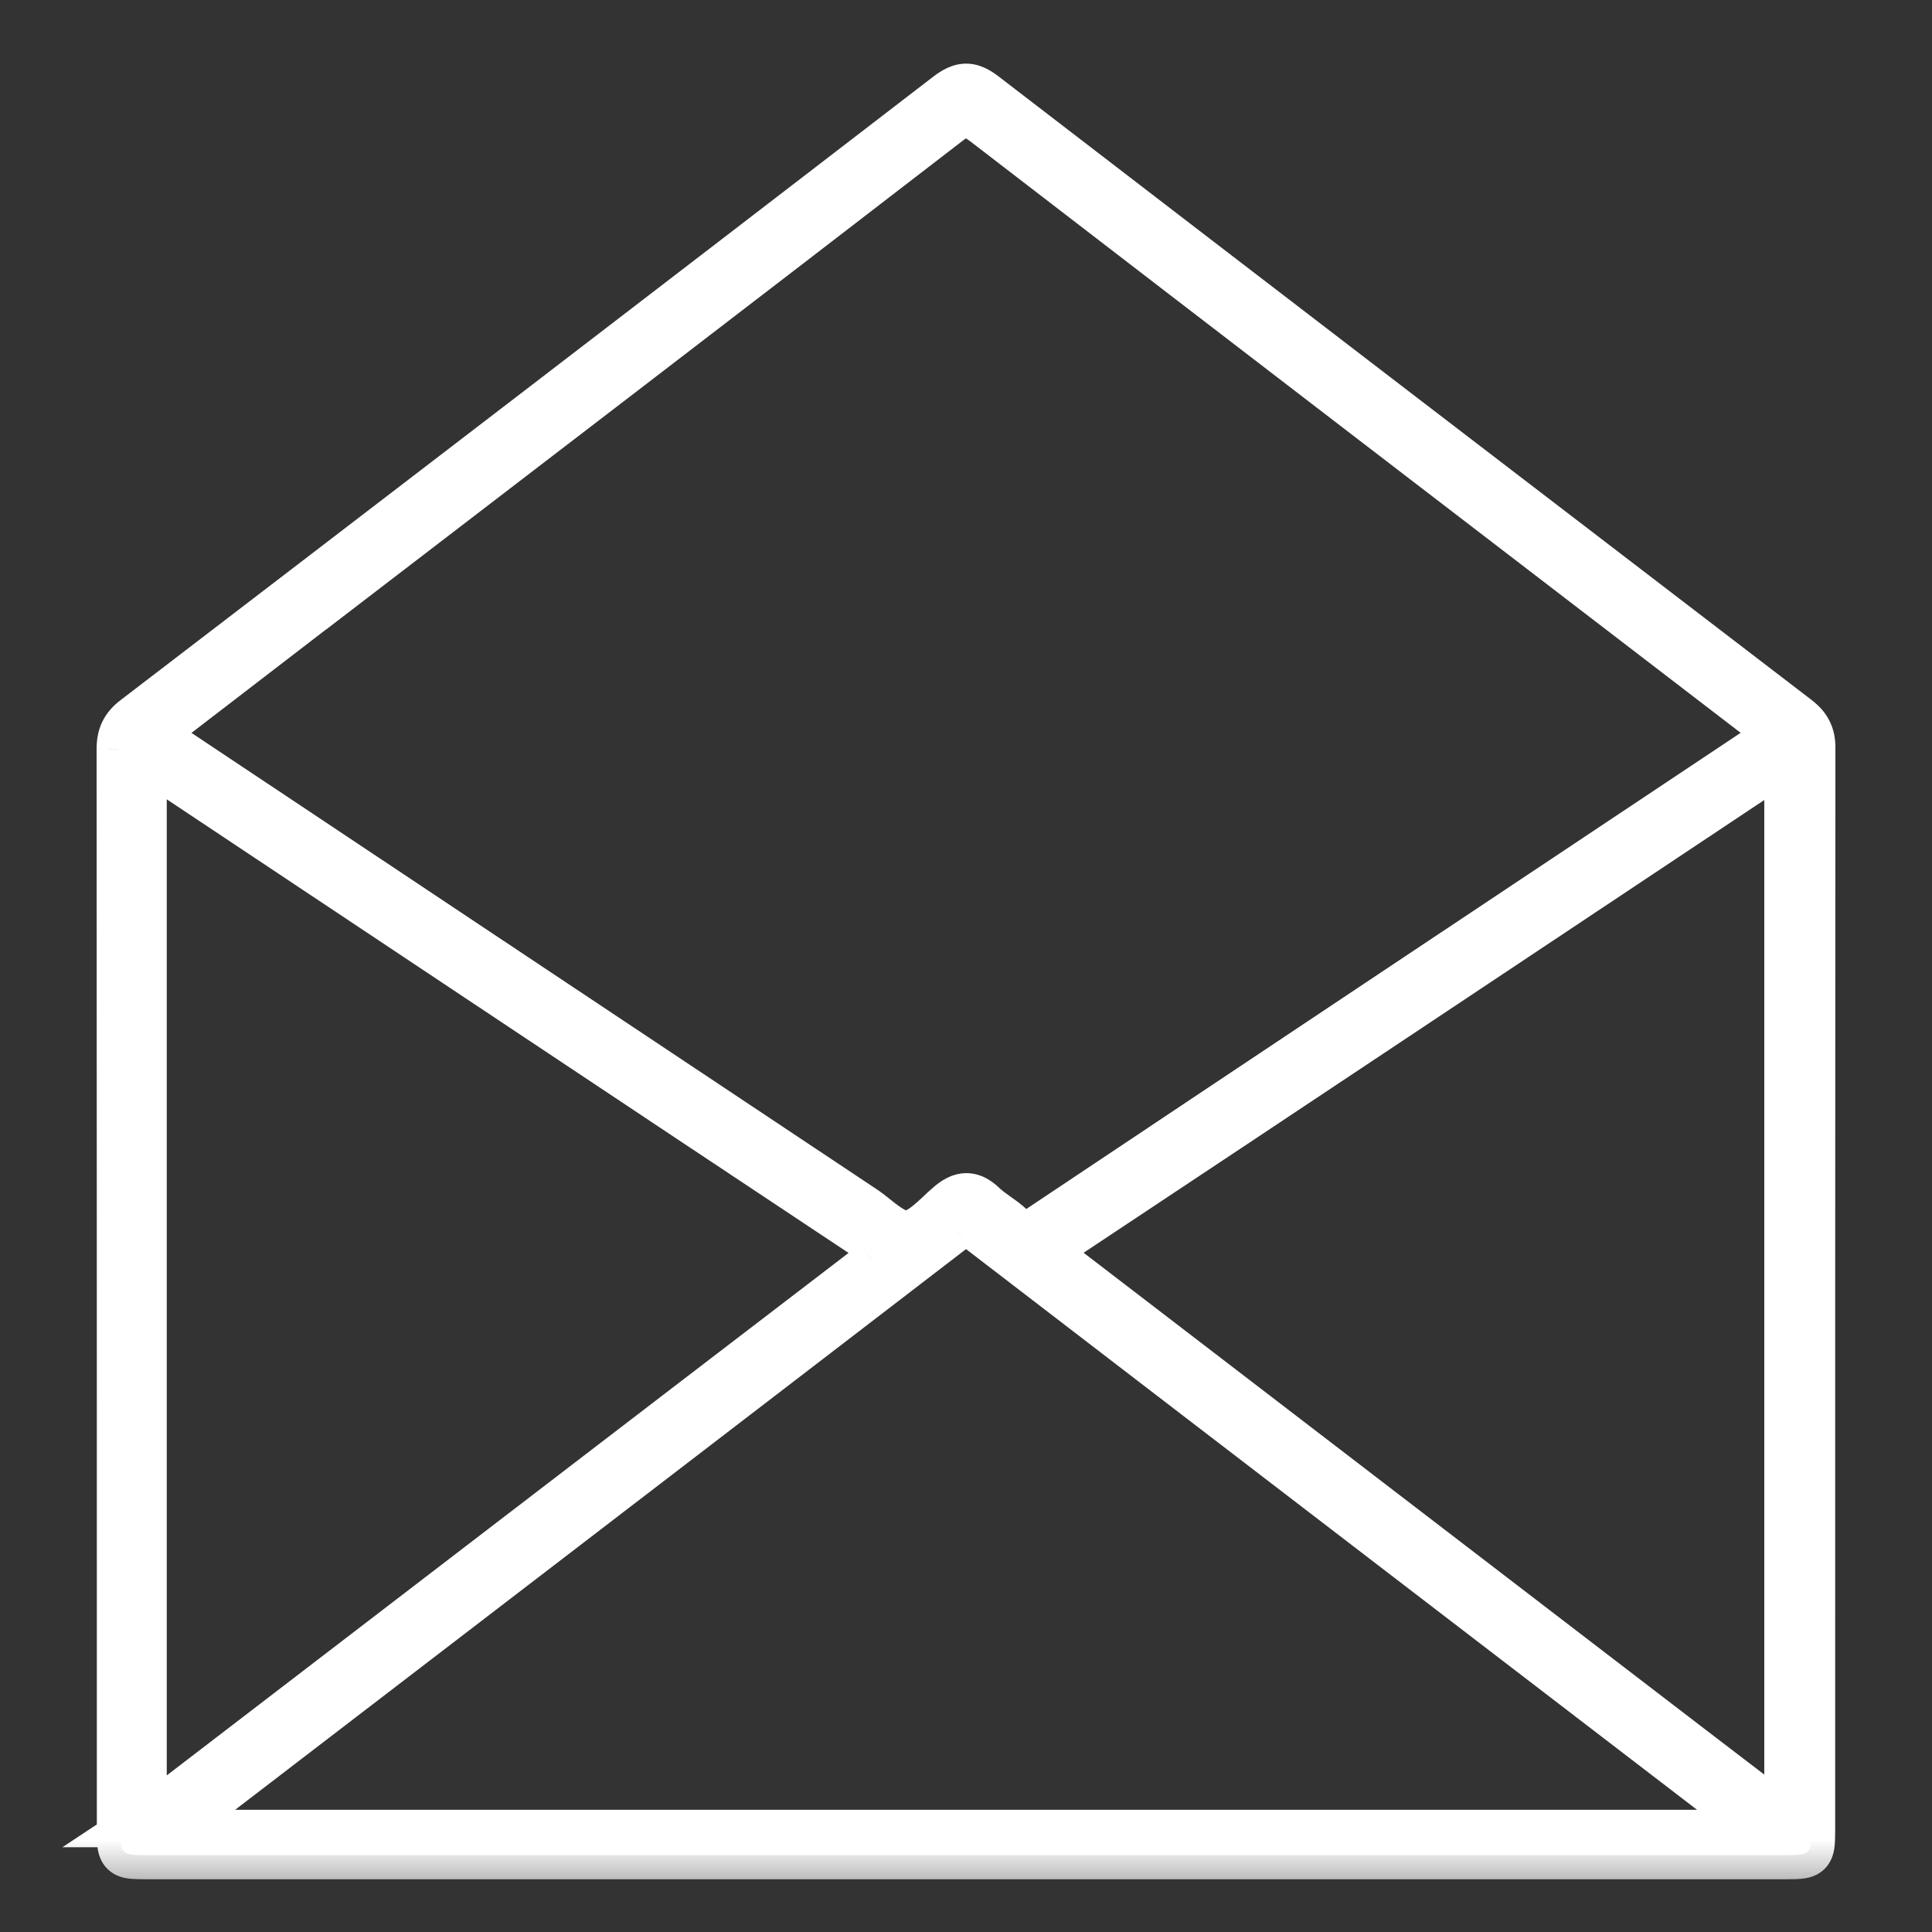 <svg width="16" height="16" viewBox="0 0 16 16" fill="none" xmlns="http://www.w3.org/2000/svg">
<rect x="0" y="0" width="16" height="16" fill="#333333" stroke="none"/>
<mask id="path-1-outside-1_351_2476" maskUnits="userSpaceOnUse" x="0" y="-0.273" width="16" height="16" fill="black">
<rect fill="white" y="-0.273" width="16" height="16"/>
<path d="M7.993 15.363C5.733 15.363 3.473 15.363 1.214 15.363C1.008 15.363 1.002 15.358 1.002 15.16C1.002 12.175 1.002 9.191 1 6.206C1 6.101 1.028 6.027 1.118 5.959C3.365 4.239 5.61 2.518 7.852 0.793C7.964 0.706 8.035 0.704 8.148 0.792C10.39 2.516 12.636 4.237 14.882 5.956C14.964 6.019 15 6.088 15 6.191C14.998 9.185 14.998 12.179 14.998 15.173C14.998 15.353 14.987 15.363 14.802 15.363C12.532 15.363 10.262 15.363 7.993 15.363V15.363ZM1.246 6.079C1.306 6.121 1.346 6.15 1.387 6.178C3.306 7.456 5.225 8.735 7.145 10.013C7.265 10.092 7.391 10.23 7.509 10.226C7.628 10.222 7.748 10.081 7.856 9.987C7.956 9.9 8.037 9.885 8.139 9.984C8.209 10.052 8.302 10.099 8.372 10.167C8.456 10.249 8.518 10.241 8.615 10.176C10.611 8.842 12.61 7.512 14.609 6.181C14.76 6.08 14.76 6.081 14.617 5.971C12.463 4.319 10.309 2.669 8.158 1.013C8.037 0.92 7.969 0.915 7.845 1.011C6.094 2.361 4.338 3.706 2.583 5.052C2.141 5.39 1.7 5.73 1.246 6.079ZM14.629 15.188C14.583 15.146 14.562 15.126 14.539 15.107C12.392 13.462 10.246 11.817 8.101 10.169C8.024 10.11 7.979 10.108 7.9 10.169C5.752 11.82 3.601 13.467 1.451 15.117C1.43 15.133 1.397 15.144 1.401 15.188H14.629ZM1.181 15.098C1.231 15.065 1.261 15.048 1.288 15.027C3.273 13.505 5.257 11.983 7.244 10.463C7.346 10.385 7.355 10.353 7.238 10.276C5.266 8.967 3.297 7.654 1.325 6.343C1.284 6.315 1.249 6.263 1.181 6.279V15.098H1.181ZM14.811 15.101V6.258C14.763 6.288 14.729 6.307 14.697 6.328C12.714 7.648 10.732 8.969 8.747 10.285C8.636 10.359 8.654 10.397 8.748 10.454C8.765 10.464 8.78 10.477 8.795 10.49C10.5 11.797 12.204 13.104 13.909 14.411C14.204 14.637 14.499 14.862 14.811 15.101Z"/>
</mask>
<path d="M7.993 15.363C5.733 15.363 3.473 15.363 1.214 15.363C1.008 15.363 1.002 15.358 1.002 15.16C1.002 12.175 1.002 9.191 1 6.206C1 6.101 1.028 6.027 1.118 5.959C3.365 4.239 5.61 2.518 7.852 0.793C7.964 0.706 8.035 0.704 8.148 0.792C10.39 2.516 12.636 4.237 14.882 5.956C14.964 6.019 15 6.088 15 6.191C14.998 9.185 14.998 12.179 14.998 15.173C14.998 15.353 14.987 15.363 14.802 15.363C12.532 15.363 10.262 15.363 7.993 15.363V15.363ZM1.246 6.079C1.306 6.121 1.346 6.15 1.387 6.178C3.306 7.456 5.225 8.735 7.145 10.013C7.265 10.092 7.391 10.23 7.509 10.226C7.628 10.222 7.748 10.081 7.856 9.987C7.956 9.9 8.037 9.885 8.139 9.984C8.209 10.052 8.302 10.099 8.372 10.167C8.456 10.249 8.518 10.241 8.615 10.176C10.611 8.842 12.61 7.512 14.609 6.181C14.76 6.08 14.76 6.081 14.617 5.971C12.463 4.319 10.309 2.669 8.158 1.013C8.037 0.92 7.969 0.915 7.845 1.011C6.094 2.361 4.338 3.706 2.583 5.052C2.141 5.39 1.7 5.73 1.246 6.079ZM14.629 15.188C14.583 15.146 14.562 15.126 14.539 15.107C12.392 13.462 10.246 11.817 8.101 10.169C8.024 10.11 7.979 10.108 7.9 10.169C5.752 11.82 3.601 13.467 1.451 15.117C1.43 15.133 1.397 15.144 1.401 15.188H14.629ZM1.181 15.098C1.231 15.065 1.261 15.048 1.288 15.027C3.273 13.505 5.257 11.983 7.244 10.463C7.346 10.385 7.355 10.353 7.238 10.276C5.266 8.967 3.297 7.654 1.325 6.343C1.284 6.315 1.249 6.263 1.181 6.279V15.098H1.181ZM14.811 15.101V6.258C14.763 6.288 14.729 6.307 14.697 6.328C12.714 7.648 10.732 8.969 8.747 10.285C8.636 10.359 8.654 10.397 8.748 10.454C8.765 10.464 8.78 10.477 8.795 10.49C10.5 11.797 12.204 13.104 13.909 14.411C14.204 14.637 14.499 14.862 14.811 15.101Z" fill="white"/>
<path d="M7.993 15.363V15.563H8.193V15.363H7.993ZM1.002 15.16H1.202L1.202 15.16L1.002 15.16ZM1 6.206H0.8L0.8 6.207L1 6.206ZM1.118 5.959L1.239 6.117L1.239 6.117L1.118 5.959ZM7.852 0.793L7.974 0.951L7.974 0.951L7.852 0.793ZM8.148 0.792L8.026 0.95L8.026 0.95L8.148 0.792ZM14.882 5.956L14.76 6.115L14.76 6.115L14.882 5.956ZM15 6.191L15.2 6.191V6.191H15ZM14.998 15.173L14.798 15.173V15.173H14.998ZM7.993 15.363V15.163H7.793V15.363H7.993ZM1.387 6.178L1.498 6.011L1.497 6.011L1.387 6.178ZM7.145 10.013L7.035 10.179L7.035 10.179L7.145 10.013ZM7.509 10.226L7.502 10.026L7.502 10.026L7.509 10.226ZM7.856 9.987L7.725 9.837L7.725 9.837L7.856 9.987ZM8.139 9.984L7.999 10.127L7.999 10.127L8.139 9.984ZM8.372 10.167L8.512 10.024L8.512 10.024L8.372 10.167ZM8.615 10.176L8.725 10.343L8.726 10.343L8.615 10.176ZM14.609 6.181L14.498 6.014L14.498 6.014L14.609 6.181ZM14.617 5.971L14.739 5.813L14.739 5.813L14.617 5.971ZM8.158 1.013L8.036 1.171L8.036 1.171L8.158 1.013ZM7.845 1.011L7.968 1.169L7.968 1.169L7.845 1.011ZM2.583 5.052L2.461 4.893L2.461 4.893L2.583 5.052ZM1.246 6.079L1.124 5.92L0.908 6.086L1.131 6.243L1.246 6.079ZM14.539 15.107L14.661 14.949L14.66 14.949L14.539 15.107ZM8.101 10.169L7.979 10.328L7.979 10.328L8.101 10.169ZM7.9 10.169L8.022 10.328L8.022 10.327L7.9 10.169ZM1.451 15.117L1.33 14.958L1.329 14.959L1.451 15.117ZM1.401 15.188L1.202 15.205L1.218 15.387H1.401V15.188ZM1.181 15.098L1.071 14.931L0.517 15.298H1.181V15.098ZM1.288 15.027L1.166 14.868L1.165 14.869L1.288 15.027ZM7.244 10.463L7.365 10.622L7.366 10.622L7.244 10.463ZM7.238 10.276L7.349 10.109L7.349 10.109L7.238 10.276ZM1.325 6.343L1.436 6.176L1.436 6.176L1.325 6.343ZM1.181 6.279L1.134 6.084L0.981 6.121V6.279H1.181ZM1.181 15.098V15.298H1.381V15.098H1.181ZM14.811 15.101L14.69 15.26L15.011 15.506V15.101H14.811ZM14.811 6.258H15.011V5.904L14.708 6.087L14.811 6.258ZM14.697 6.328L14.807 6.495L14.808 6.494L14.697 6.328ZM8.747 10.285L8.858 10.452L8.858 10.452L8.747 10.285ZM8.748 10.454L8.645 10.625L8.645 10.625L8.748 10.454ZM8.795 10.49L8.673 10.648L8.674 10.648L8.795 10.49ZM13.909 14.411L13.787 14.57L13.787 14.57L13.909 14.411ZM7.993 15.163C7.988 15.163 7.984 15.163 7.979 15.163C7.975 15.163 7.971 15.163 7.966 15.163C7.962 15.163 7.957 15.163 7.953 15.163C7.949 15.163 7.944 15.163 7.94 15.163C7.935 15.163 7.931 15.163 7.927 15.163C7.922 15.163 7.918 15.163 7.913 15.163C7.909 15.163 7.904 15.163 7.9 15.163C7.896 15.163 7.891 15.163 7.887 15.163C7.882 15.163 7.878 15.163 7.874 15.163C7.869 15.163 7.865 15.163 7.86 15.163C7.856 15.163 7.851 15.163 7.847 15.163C7.843 15.163 7.838 15.163 7.834 15.163C7.829 15.163 7.825 15.163 7.821 15.163C7.816 15.163 7.812 15.163 7.807 15.163C7.803 15.163 7.799 15.163 7.794 15.163C7.79 15.163 7.785 15.163 7.781 15.163C7.776 15.163 7.772 15.163 7.768 15.163C7.763 15.163 7.759 15.163 7.754 15.163C7.75 15.163 7.746 15.163 7.741 15.163C7.737 15.163 7.732 15.163 7.728 15.163C7.723 15.163 7.719 15.163 7.715 15.163C7.71 15.163 7.706 15.163 7.701 15.163C7.697 15.163 7.693 15.163 7.688 15.163C7.684 15.163 7.679 15.163 7.675 15.163C7.671 15.163 7.666 15.163 7.662 15.163C7.657 15.163 7.653 15.163 7.648 15.163C7.644 15.163 7.64 15.163 7.635 15.163C7.631 15.163 7.626 15.163 7.622 15.163C7.618 15.163 7.613 15.163 7.609 15.163C7.604 15.163 7.6 15.163 7.596 15.163C7.591 15.163 7.587 15.163 7.582 15.163C7.578 15.163 7.573 15.163 7.569 15.163C7.565 15.163 7.56 15.163 7.556 15.163C7.551 15.163 7.547 15.163 7.543 15.163C7.538 15.163 7.534 15.163 7.529 15.163C7.525 15.163 7.52 15.163 7.516 15.163C7.512 15.163 7.507 15.163 7.503 15.163C7.498 15.163 7.494 15.163 7.49 15.163C7.485 15.163 7.481 15.163 7.476 15.163C7.472 15.163 7.468 15.163 7.463 15.163C7.459 15.163 7.454 15.163 7.45 15.163C7.445 15.163 7.441 15.163 7.437 15.163C7.432 15.163 7.428 15.163 7.423 15.163C7.419 15.163 7.415 15.163 7.41 15.163C7.406 15.163 7.401 15.163 7.397 15.163C7.393 15.163 7.388 15.163 7.384 15.163C7.379 15.163 7.375 15.163 7.37 15.163C7.366 15.163 7.362 15.163 7.357 15.163C7.353 15.163 7.348 15.163 7.344 15.163C7.34 15.163 7.335 15.163 7.331 15.163C7.326 15.163 7.322 15.163 7.317 15.163C7.313 15.163 7.309 15.163 7.304 15.163C7.3 15.163 7.295 15.163 7.291 15.163C7.287 15.163 7.282 15.163 7.278 15.163C7.273 15.163 7.269 15.163 7.265 15.163C7.26 15.163 7.256 15.163 7.251 15.163C7.247 15.163 7.242 15.163 7.238 15.163C7.234 15.163 7.229 15.163 7.225 15.163C7.22 15.163 7.216 15.163 7.212 15.163C7.207 15.163 7.203 15.163 7.198 15.163C7.194 15.163 7.189 15.163 7.185 15.163C7.181 15.163 7.176 15.163 7.172 15.163C7.167 15.163 7.163 15.163 7.159 15.163C7.154 15.163 7.15 15.163 7.145 15.163C7.141 15.163 7.137 15.163 7.132 15.163C7.128 15.163 7.123 15.163 7.119 15.163C7.114 15.163 7.11 15.163 7.106 15.163C7.101 15.163 7.097 15.163 7.092 15.163C7.088 15.163 7.084 15.163 7.079 15.163C7.075 15.163 7.07 15.163 7.066 15.163C7.061 15.163 7.057 15.163 7.053 15.163C7.048 15.163 7.044 15.163 7.039 15.163C7.035 15.163 7.031 15.163 7.026 15.163C7.022 15.163 7.017 15.163 7.013 15.163C7.009 15.163 7.004 15.163 7 15.163C6.995 15.163 6.991 15.163 6.986 15.163C6.982 15.163 6.978 15.163 6.973 15.163C6.969 15.163 6.964 15.163 6.96 15.163C6.956 15.163 6.951 15.163 6.947 15.163C6.942 15.163 6.938 15.163 6.934 15.163C6.929 15.163 6.925 15.163 6.92 15.163C6.916 15.163 6.911 15.163 6.907 15.163C6.903 15.163 6.898 15.163 6.894 15.163C6.889 15.163 6.885 15.163 6.881 15.163C6.876 15.163 6.872 15.163 6.867 15.163C6.863 15.163 6.858 15.163 6.854 15.163C6.85 15.163 6.845 15.163 6.841 15.163C6.836 15.163 6.832 15.163 6.828 15.163C6.823 15.163 6.819 15.163 6.814 15.163C6.81 15.163 6.806 15.163 6.801 15.163C6.797 15.163 6.792 15.163 6.788 15.163C6.783 15.163 6.779 15.163 6.775 15.163C6.77 15.163 6.766 15.163 6.761 15.163C6.757 15.163 6.753 15.163 6.748 15.163C6.744 15.163 6.739 15.163 6.735 15.163C6.731 15.163 6.726 15.163 6.722 15.163C6.717 15.163 6.713 15.163 6.708 15.163C6.704 15.163 6.7 15.163 6.695 15.163C6.691 15.163 6.686 15.163 6.682 15.163C6.678 15.163 6.673 15.163 6.669 15.163C6.664 15.163 6.66 15.163 6.655 15.163C6.651 15.163 6.647 15.163 6.642 15.163C6.638 15.163 6.633 15.163 6.629 15.163C6.625 15.163 6.62 15.163 6.616 15.163C6.611 15.163 6.607 15.163 6.603 15.163C6.598 15.163 6.594 15.163 6.589 15.163C6.585 15.163 6.58 15.163 6.576 15.163C6.572 15.163 6.567 15.163 6.563 15.163C6.558 15.163 6.554 15.163 6.55 15.163C6.545 15.163 6.541 15.163 6.536 15.163C6.532 15.163 6.527 15.163 6.523 15.163C6.519 15.163 6.514 15.163 6.51 15.163C6.505 15.163 6.501 15.163 6.497 15.163C6.492 15.163 6.488 15.163 6.483 15.163C6.479 15.163 6.475 15.163 6.47 15.163C6.466 15.163 6.461 15.163 6.457 15.163C6.452 15.163 6.448 15.163 6.444 15.163C6.439 15.163 6.435 15.163 6.43 15.163C6.426 15.163 6.422 15.163 6.417 15.163C6.413 15.163 6.408 15.163 6.404 15.163C6.4 15.163 6.395 15.163 6.391 15.163C6.386 15.163 6.382 15.163 6.377 15.163C6.373 15.163 6.369 15.163 6.364 15.163C6.36 15.163 6.355 15.163 6.351 15.163C6.347 15.163 6.342 15.163 6.338 15.163C6.333 15.163 6.329 15.163 6.324 15.163C6.32 15.163 6.316 15.163 6.311 15.163C6.307 15.163 6.302 15.163 6.298 15.163C6.294 15.163 6.289 15.163 6.285 15.163C6.28 15.163 6.276 15.163 6.272 15.163C6.267 15.163 6.263 15.163 6.258 15.163C6.254 15.163 6.249 15.163 6.245 15.163C6.241 15.163 6.236 15.163 6.232 15.163C6.227 15.163 6.223 15.163 6.219 15.163C6.214 15.163 6.21 15.163 6.205 15.163C6.201 15.163 6.197 15.163 6.192 15.163C6.188 15.163 6.183 15.163 6.179 15.163C6.174 15.163 6.17 15.163 6.166 15.163C6.161 15.163 6.157 15.163 6.152 15.163C6.148 15.163 6.144 15.163 6.139 15.163C6.135 15.163 6.13 15.163 6.126 15.163C6.121 15.163 6.117 15.163 6.113 15.163C6.108 15.163 6.104 15.163 6.099 15.163C6.095 15.163 6.091 15.163 6.086 15.163C6.082 15.163 6.077 15.163 6.073 15.163C6.069 15.163 6.064 15.163 6.06 15.163C6.055 15.163 6.051 15.163 6.046 15.163C6.042 15.163 6.038 15.163 6.033 15.163C6.029 15.163 6.024 15.163 6.02 15.163C6.016 15.163 6.011 15.163 6.007 15.163C6.002 15.163 5.998 15.163 5.993 15.163C5.989 15.163 5.985 15.163 5.98 15.163C5.976 15.163 5.971 15.163 5.967 15.163C5.963 15.163 5.958 15.163 5.954 15.163C5.949 15.163 5.945 15.163 5.941 15.163C5.936 15.163 5.932 15.163 5.927 15.163C5.923 15.163 5.918 15.163 5.914 15.163C5.91 15.163 5.905 15.163 5.901 15.163C5.896 15.163 5.892 15.163 5.888 15.163C5.883 15.163 5.879 15.163 5.874 15.163C5.87 15.163 5.865 15.163 5.861 15.163C5.857 15.163 5.852 15.163 5.848 15.163C5.843 15.163 5.839 15.163 5.835 15.163C5.83 15.163 5.826 15.163 5.821 15.163C5.817 15.163 5.813 15.163 5.808 15.163C5.804 15.163 5.799 15.163 5.795 15.163C5.79 15.163 5.786 15.163 5.782 15.163C5.777 15.163 5.773 15.163 5.768 15.163C5.764 15.163 5.76 15.163 5.755 15.163C5.751 15.163 5.746 15.163 5.742 15.163C5.738 15.163 5.733 15.163 5.729 15.163C5.724 15.163 5.72 15.163 5.715 15.163C5.711 15.163 5.707 15.163 5.702 15.163C5.698 15.163 5.693 15.163 5.689 15.163C5.685 15.163 5.68 15.163 5.676 15.163C5.671 15.163 5.667 15.163 5.662 15.163C5.658 15.163 5.654 15.163 5.649 15.163C5.645 15.163 5.64 15.163 5.636 15.163C5.632 15.163 5.627 15.163 5.623 15.163C5.618 15.163 5.614 15.163 5.61 15.163C5.605 15.163 5.601 15.163 5.596 15.163C5.592 15.163 5.587 15.163 5.583 15.163C5.579 15.163 5.574 15.163 5.57 15.163C5.565 15.163 5.561 15.163 5.557 15.163C5.552 15.163 5.548 15.163 5.543 15.163C5.539 15.163 5.535 15.163 5.53 15.163C5.526 15.163 5.521 15.163 5.517 15.163C5.512 15.163 5.508 15.163 5.504 15.163C5.499 15.163 5.495 15.163 5.49 15.163C5.486 15.163 5.482 15.163 5.477 15.163C5.473 15.163 5.468 15.163 5.464 15.163C5.459 15.163 5.455 15.163 5.451 15.163C5.446 15.163 5.442 15.163 5.437 15.163C5.433 15.163 5.429 15.163 5.424 15.163C5.42 15.163 5.415 15.163 5.411 15.163C5.407 15.163 5.402 15.163 5.398 15.163C5.393 15.163 5.389 15.163 5.384 15.163C5.38 15.163 5.376 15.163 5.371 15.163C5.367 15.163 5.362 15.163 5.358 15.163C5.354 15.163 5.349 15.163 5.345 15.163C5.34 15.163 5.336 15.163 5.332 15.163C5.327 15.163 5.323 15.163 5.318 15.163C5.314 15.163 5.309 15.163 5.305 15.163C5.301 15.163 5.296 15.163 5.292 15.163C5.287 15.163 5.283 15.163 5.279 15.163C5.274 15.163 5.27 15.163 5.265 15.163C5.261 15.163 5.256 15.163 5.252 15.163C5.248 15.163 5.243 15.163 5.239 15.163C5.234 15.163 5.23 15.163 5.226 15.163C5.221 15.163 5.217 15.163 5.212 15.163C5.208 15.163 5.204 15.163 5.199 15.163C5.195 15.163 5.19 15.163 5.186 15.163C5.181 15.163 5.177 15.163 5.173 15.163C5.168 15.163 5.164 15.163 5.159 15.163C5.155 15.163 5.151 15.163 5.146 15.163C5.142 15.163 5.137 15.163 5.133 15.163C5.128 15.163 5.124 15.163 5.12 15.163C5.115 15.163 5.111 15.163 5.106 15.163C5.102 15.163 5.098 15.163 5.093 15.163C5.089 15.163 5.084 15.163 5.08 15.163C5.076 15.163 5.071 15.163 5.067 15.163C5.062 15.163 5.058 15.163 5.053 15.163C5.049 15.163 5.045 15.163 5.04 15.163C5.036 15.163 5.031 15.163 5.027 15.163C5.023 15.163 5.018 15.163 5.014 15.163C5.009 15.163 5.005 15.163 5.001 15.163C4.996 15.163 4.992 15.163 4.987 15.163C4.983 15.163 4.978 15.163 4.974 15.163C4.97 15.163 4.965 15.163 4.961 15.163C4.956 15.163 4.952 15.163 4.948 15.163C4.943 15.163 4.939 15.163 4.934 15.163C4.93 15.163 4.925 15.163 4.921 15.163C4.917 15.163 4.912 15.163 4.908 15.163C4.903 15.163 4.899 15.163 4.895 15.163C4.89 15.163 4.886 15.163 4.881 15.163C4.877 15.163 4.873 15.163 4.868 15.163C4.864 15.163 4.859 15.163 4.855 15.163C4.85 15.163 4.846 15.163 4.842 15.163C4.837 15.163 4.833 15.163 4.828 15.163C4.824 15.163 4.82 15.163 4.815 15.163C4.811 15.163 4.806 15.163 4.802 15.163C4.798 15.163 4.793 15.163 4.789 15.163C4.784 15.163 4.78 15.163 4.775 15.163C4.771 15.163 4.767 15.163 4.762 15.163C4.758 15.163 4.753 15.163 4.749 15.163C4.745 15.163 4.74 15.163 4.736 15.163C4.731 15.163 4.727 15.163 4.722 15.163C4.718 15.163 4.714 15.163 4.709 15.163C4.705 15.163 4.7 15.163 4.696 15.163C4.692 15.163 4.687 15.163 4.683 15.163C4.678 15.163 4.674 15.163 4.67 15.163C4.665 15.163 4.661 15.163 4.656 15.163C4.652 15.163 4.647 15.163 4.643 15.163C4.639 15.163 4.634 15.163 4.63 15.163C4.625 15.163 4.621 15.163 4.617 15.163C4.612 15.163 4.608 15.163 4.603 15.163C4.599 15.163 4.595 15.163 4.59 15.163C4.586 15.163 4.581 15.163 4.577 15.163C4.572 15.163 4.568 15.163 4.564 15.163C4.559 15.163 4.555 15.163 4.55 15.163C4.546 15.163 4.542 15.163 4.537 15.163C4.533 15.163 4.528 15.163 4.524 15.163C4.519 15.163 4.515 15.163 4.511 15.163C4.506 15.163 4.502 15.163 4.497 15.163C4.493 15.163 4.489 15.163 4.484 15.163C4.48 15.163 4.475 15.163 4.471 15.163C4.467 15.163 4.462 15.163 4.458 15.163C4.453 15.163 4.449 15.163 4.444 15.163C4.44 15.163 4.436 15.163 4.431 15.163C4.427 15.163 4.422 15.163 4.418 15.163C4.414 15.163 4.409 15.163 4.405 15.163C4.4 15.163 4.396 15.163 4.391 15.163C4.387 15.163 4.383 15.163 4.378 15.163C4.374 15.163 4.369 15.163 4.365 15.163C4.361 15.163 4.356 15.163 4.352 15.163C4.347 15.163 4.343 15.163 4.339 15.163C4.334 15.163 4.33 15.163 4.325 15.163C4.321 15.163 4.316 15.163 4.312 15.163C4.308 15.163 4.303 15.163 4.299 15.163C4.294 15.163 4.29 15.163 4.286 15.163C4.281 15.163 4.277 15.163 4.272 15.163C4.268 15.163 4.264 15.163 4.259 15.163C4.255 15.163 4.25 15.163 4.246 15.163C4.241 15.163 4.237 15.163 4.233 15.163C4.228 15.163 4.224 15.163 4.219 15.163C4.215 15.163 4.211 15.163 4.206 15.163C4.202 15.163 4.197 15.163 4.193 15.163C4.188 15.163 4.184 15.163 4.18 15.163C4.175 15.163 4.171 15.163 4.166 15.163C4.162 15.163 4.158 15.163 4.153 15.163C4.149 15.163 4.144 15.163 4.14 15.163C4.136 15.163 4.131 15.163 4.127 15.163C4.122 15.163 4.118 15.163 4.113 15.163C4.109 15.163 4.105 15.163 4.1 15.163C4.096 15.163 4.091 15.163 4.087 15.163C4.083 15.163 4.078 15.163 4.074 15.163C4.069 15.163 4.065 15.163 4.061 15.163C4.056 15.163 4.052 15.163 4.047 15.163C4.043 15.163 4.038 15.163 4.034 15.163C4.03 15.163 4.025 15.163 4.021 15.163C4.016 15.163 4.012 15.163 4.008 15.163C4.003 15.163 3.999 15.163 3.994 15.163C3.99 15.163 3.985 15.163 3.981 15.163C3.977 15.163 3.972 15.163 3.968 15.163C3.963 15.163 3.959 15.163 3.955 15.163C3.95 15.163 3.946 15.163 3.941 15.163C3.937 15.163 3.933 15.163 3.928 15.163C3.924 15.163 3.919 15.163 3.915 15.163C3.91 15.163 3.906 15.163 3.902 15.163C3.897 15.163 3.893 15.163 3.888 15.163C3.884 15.163 3.88 15.163 3.875 15.163C3.871 15.163 3.866 15.163 3.862 15.163C3.858 15.163 3.853 15.163 3.849 15.163C3.844 15.163 3.84 15.163 3.835 15.163C3.831 15.163 3.827 15.163 3.822 15.163C3.818 15.163 3.813 15.163 3.809 15.163C3.805 15.163 3.8 15.163 3.796 15.163C3.791 15.163 3.787 15.163 3.782 15.163C3.778 15.163 3.774 15.163 3.769 15.163C3.765 15.163 3.76 15.163 3.756 15.163C3.752 15.163 3.747 15.163 3.743 15.163C3.738 15.163 3.734 15.163 3.73 15.163C3.725 15.163 3.721 15.163 3.716 15.163C3.712 15.163 3.707 15.163 3.703 15.163C3.699 15.163 3.694 15.163 3.69 15.163C3.685 15.163 3.681 15.163 3.677 15.163C3.672 15.163 3.668 15.163 3.663 15.163C3.659 15.163 3.655 15.163 3.65 15.163C3.646 15.163 3.641 15.163 3.637 15.163C3.632 15.163 3.628 15.163 3.624 15.163C3.619 15.163 3.615 15.163 3.61 15.163C3.606 15.163 3.602 15.163 3.597 15.163C3.593 15.163 3.588 15.163 3.584 15.163C3.579 15.163 3.575 15.163 3.571 15.163C3.566 15.163 3.562 15.163 3.557 15.163C3.553 15.163 3.549 15.163 3.544 15.163C3.54 15.163 3.535 15.163 3.531 15.163C3.527 15.163 3.522 15.163 3.518 15.163C3.513 15.163 3.509 15.163 3.504 15.163C3.5 15.163 3.496 15.163 3.491 15.163C3.487 15.163 3.482 15.163 3.478 15.163C3.474 15.163 3.469 15.163 3.465 15.163C3.46 15.163 3.456 15.163 3.452 15.163C3.447 15.163 3.443 15.163 3.438 15.163C3.434 15.163 3.429 15.163 3.425 15.163C3.421 15.163 3.416 15.163 3.412 15.163C3.407 15.163 3.403 15.163 3.399 15.163C3.394 15.163 3.39 15.163 3.385 15.163C3.381 15.163 3.376 15.163 3.372 15.163C3.368 15.163 3.363 15.163 3.359 15.163C3.354 15.163 3.35 15.163 3.346 15.163C3.341 15.163 3.337 15.163 3.332 15.163C3.328 15.163 3.324 15.163 3.319 15.163C3.315 15.163 3.31 15.163 3.306 15.163C3.301 15.163 3.297 15.163 3.293 15.163C3.288 15.163 3.284 15.163 3.279 15.163C3.275 15.163 3.271 15.163 3.266 15.163C3.262 15.163 3.257 15.163 3.253 15.163C3.249 15.163 3.244 15.163 3.24 15.163C3.235 15.163 3.231 15.163 3.226 15.163C3.222 15.163 3.218 15.163 3.213 15.163C3.209 15.163 3.204 15.163 3.2 15.163C3.196 15.163 3.191 15.163 3.187 15.163C3.182 15.163 3.178 15.163 3.173 15.163C3.169 15.163 3.165 15.163 3.16 15.163C3.156 15.163 3.151 15.163 3.147 15.163C3.143 15.163 3.138 15.163 3.134 15.163C3.129 15.163 3.125 15.163 3.121 15.163C3.116 15.163 3.112 15.163 3.107 15.163C3.103 15.163 3.098 15.163 3.094 15.163C3.09 15.163 3.085 15.163 3.081 15.163C3.076 15.163 3.072 15.163 3.068 15.163C3.063 15.163 3.059 15.163 3.054 15.163C3.05 15.163 3.046 15.163 3.041 15.163C3.037 15.163 3.032 15.163 3.028 15.163C3.023 15.163 3.019 15.163 3.015 15.163C3.01 15.163 3.006 15.163 3.001 15.163C2.997 15.163 2.993 15.163 2.988 15.163C2.984 15.163 2.979 15.163 2.975 15.163C2.97 15.163 2.966 15.163 2.962 15.163C2.957 15.163 2.953 15.163 2.948 15.163C2.944 15.163 2.94 15.163 2.935 15.163C2.931 15.163 2.926 15.163 2.922 15.163C2.918 15.163 2.913 15.163 2.909 15.163C2.904 15.163 2.9 15.163 2.895 15.163C2.891 15.163 2.887 15.163 2.882 15.163C2.878 15.163 2.873 15.163 2.869 15.163C2.865 15.163 2.86 15.163 2.856 15.163C2.851 15.163 2.847 15.163 2.843 15.163C2.838 15.163 2.834 15.163 2.829 15.163C2.825 15.163 2.82 15.163 2.816 15.163C2.812 15.163 2.807 15.163 2.803 15.163C2.798 15.163 2.794 15.163 2.79 15.163C2.785 15.163 2.781 15.163 2.776 15.163C2.772 15.163 2.767 15.163 2.763 15.163C2.759 15.163 2.754 15.163 2.75 15.163C2.745 15.163 2.741 15.163 2.737 15.163C2.732 15.163 2.728 15.163 2.723 15.163C2.719 15.163 2.715 15.163 2.71 15.163C2.706 15.163 2.701 15.163 2.697 15.163C2.692 15.163 2.688 15.163 2.684 15.163C2.679 15.163 2.675 15.163 2.67 15.163C2.666 15.163 2.662 15.163 2.657 15.163C2.653 15.163 2.648 15.163 2.644 15.163C2.64 15.163 2.635 15.163 2.631 15.163C2.626 15.163 2.622 15.163 2.617 15.163C2.613 15.163 2.609 15.163 2.604 15.163C2.6 15.163 2.595 15.163 2.591 15.163C2.587 15.163 2.582 15.163 2.578 15.163C2.573 15.163 2.569 15.163 2.564 15.163C2.56 15.163 2.556 15.163 2.551 15.163C2.547 15.163 2.542 15.163 2.538 15.163C2.534 15.163 2.529 15.163 2.525 15.163C2.52 15.163 2.516 15.163 2.512 15.163C2.507 15.163 2.503 15.163 2.498 15.163C2.494 15.163 2.489 15.163 2.485 15.163C2.481 15.163 2.476 15.163 2.472 15.163C2.467 15.163 2.463 15.163 2.459 15.163C2.454 15.163 2.45 15.163 2.445 15.163C2.441 15.163 2.437 15.163 2.432 15.163C2.428 15.163 2.423 15.163 2.419 15.163C2.414 15.163 2.41 15.163 2.406 15.163C2.401 15.163 2.397 15.163 2.392 15.163C2.388 15.163 2.384 15.163 2.379 15.163C2.375 15.163 2.37 15.163 2.366 15.163C2.361 15.163 2.357 15.163 2.353 15.163C2.348 15.163 2.344 15.163 2.339 15.163C2.335 15.163 2.331 15.163 2.326 15.163C2.322 15.163 2.317 15.163 2.313 15.163C2.309 15.163 2.304 15.163 2.3 15.163C2.295 15.163 2.291 15.163 2.286 15.163C2.282 15.163 2.278 15.163 2.273 15.163C2.269 15.163 2.264 15.163 2.26 15.163C2.256 15.163 2.251 15.163 2.247 15.163C2.242 15.163 2.238 15.163 2.234 15.163C2.229 15.163 2.225 15.163 2.22 15.163C2.216 15.163 2.211 15.163 2.207 15.163C2.203 15.163 2.198 15.163 2.194 15.163C2.189 15.163 2.185 15.163 2.181 15.163C2.176 15.163 2.172 15.163 2.167 15.163C2.163 15.163 2.159 15.163 2.154 15.163C2.15 15.163 2.145 15.163 2.141 15.163C2.136 15.163 2.132 15.163 2.128 15.163C2.123 15.163 2.119 15.163 2.114 15.163C2.11 15.163 2.106 15.163 2.101 15.163C2.097 15.163 2.092 15.163 2.088 15.163C2.083 15.163 2.079 15.163 2.075 15.163C2.07 15.163 2.066 15.163 2.061 15.163C2.057 15.163 2.053 15.163 2.048 15.163C2.044 15.163 2.039 15.163 2.035 15.163C2.031 15.163 2.026 15.163 2.022 15.163C2.017 15.163 2.013 15.163 2.008 15.163C2.004 15.163 2 15.163 1.995 15.163C1.991 15.163 1.986 15.163 1.982 15.163C1.978 15.163 1.973 15.163 1.969 15.163C1.964 15.163 1.96 15.163 1.956 15.163C1.951 15.163 1.947 15.163 1.942 15.163C1.938 15.163 1.933 15.163 1.929 15.163C1.925 15.163 1.92 15.163 1.916 15.163C1.911 15.163 1.907 15.163 1.903 15.163C1.898 15.163 1.894 15.163 1.889 15.163C1.885 15.163 1.881 15.163 1.876 15.163C1.872 15.163 1.867 15.163 1.863 15.163C1.858 15.163 1.854 15.163 1.85 15.163C1.845 15.163 1.841 15.163 1.836 15.163C1.832 15.163 1.828 15.163 1.823 15.163C1.819 15.163 1.814 15.163 1.81 15.163C1.805 15.163 1.801 15.163 1.797 15.163C1.792 15.163 1.788 15.163 1.783 15.163C1.779 15.163 1.775 15.163 1.77 15.163C1.766 15.163 1.761 15.163 1.757 15.163C1.753 15.163 1.748 15.163 1.744 15.163C1.739 15.163 1.735 15.163 1.73 15.163C1.726 15.163 1.722 15.163 1.717 15.163C1.713 15.163 1.708 15.163 1.704 15.163C1.7 15.163 1.695 15.163 1.691 15.163C1.686 15.163 1.682 15.163 1.678 15.163C1.673 15.163 1.669 15.163 1.664 15.163C1.66 15.163 1.655 15.163 1.651 15.163C1.647 15.163 1.642 15.163 1.638 15.163C1.633 15.163 1.629 15.163 1.625 15.163C1.62 15.163 1.616 15.163 1.611 15.163C1.607 15.163 1.603 15.163 1.598 15.163C1.594 15.163 1.589 15.163 1.585 15.163C1.58 15.163 1.576 15.163 1.572 15.163C1.567 15.163 1.563 15.163 1.558 15.163C1.554 15.163 1.55 15.163 1.545 15.163C1.541 15.163 1.536 15.163 1.532 15.163C1.527 15.163 1.523 15.163 1.519 15.163C1.514 15.163 1.51 15.163 1.505 15.163C1.501 15.163 1.497 15.163 1.492 15.163C1.488 15.163 1.483 15.163 1.479 15.163C1.475 15.163 1.47 15.163 1.466 15.163C1.461 15.163 1.457 15.163 1.452 15.163C1.448 15.163 1.444 15.163 1.439 15.163C1.435 15.163 1.43 15.163 1.426 15.163C1.422 15.163 1.417 15.163 1.413 15.163C1.408 15.163 1.404 15.163 1.4 15.163C1.395 15.163 1.391 15.163 1.386 15.163C1.382 15.163 1.377 15.163 1.373 15.163C1.369 15.163 1.364 15.163 1.36 15.163C1.355 15.163 1.351 15.163 1.347 15.163C1.342 15.163 1.338 15.163 1.333 15.163C1.329 15.163 1.324 15.163 1.32 15.163C1.316 15.163 1.311 15.163 1.307 15.163C1.302 15.163 1.298 15.163 1.294 15.163C1.289 15.163 1.285 15.163 1.28 15.163C1.276 15.163 1.272 15.163 1.267 15.163C1.263 15.163 1.258 15.163 1.254 15.163C1.249 15.163 1.245 15.163 1.241 15.163C1.236 15.163 1.232 15.163 1.227 15.163C1.223 15.163 1.219 15.163 1.214 15.163V15.563C1.219 15.563 1.223 15.563 1.227 15.563C1.232 15.563 1.236 15.563 1.241 15.563C1.245 15.563 1.249 15.563 1.254 15.563C1.258 15.563 1.263 15.563 1.267 15.563C1.272 15.563 1.276 15.563 1.28 15.563C1.285 15.563 1.289 15.563 1.294 15.563C1.298 15.563 1.302 15.563 1.307 15.563C1.311 15.563 1.316 15.563 1.32 15.563C1.324 15.563 1.329 15.563 1.333 15.563C1.338 15.563 1.342 15.563 1.347 15.563C1.351 15.563 1.355 15.563 1.36 15.563C1.364 15.563 1.369 15.563 1.373 15.563C1.377 15.563 1.382 15.563 1.386 15.563C1.391 15.563 1.395 15.563 1.4 15.563C1.404 15.563 1.408 15.563 1.413 15.563C1.417 15.563 1.422 15.563 1.426 15.563C1.43 15.563 1.435 15.563 1.439 15.563C1.444 15.563 1.448 15.563 1.452 15.563C1.457 15.563 1.461 15.563 1.466 15.563C1.47 15.563 1.475 15.563 1.479 15.563C1.483 15.563 1.488 15.563 1.492 15.563C1.497 15.563 1.501 15.563 1.505 15.563C1.51 15.563 1.514 15.563 1.519 15.563C1.523 15.563 1.527 15.563 1.532 15.563C1.536 15.563 1.541 15.563 1.545 15.563C1.55 15.563 1.554 15.563 1.558 15.563C1.563 15.563 1.567 15.563 1.572 15.563C1.576 15.563 1.58 15.563 1.585 15.563C1.589 15.563 1.594 15.563 1.598 15.563C1.603 15.563 1.607 15.563 1.611 15.563C1.616 15.563 1.62 15.563 1.625 15.563C1.629 15.563 1.633 15.563 1.638 15.563C1.642 15.563 1.647 15.563 1.651 15.563C1.655 15.563 1.66 15.563 1.664 15.563C1.669 15.563 1.673 15.563 1.678 15.563C1.682 15.563 1.686 15.563 1.691 15.563C1.695 15.563 1.7 15.563 1.704 15.563C1.708 15.563 1.713 15.563 1.717 15.563C1.722 15.563 1.726 15.563 1.73 15.563C1.735 15.563 1.739 15.563 1.744 15.563C1.748 15.563 1.753 15.563 1.757 15.563C1.761 15.563 1.766 15.563 1.77 15.563C1.775 15.563 1.779 15.563 1.783 15.563C1.788 15.563 1.792 15.563 1.797 15.563C1.801 15.563 1.805 15.563 1.81 15.563C1.814 15.563 1.819 15.563 1.823 15.563C1.828 15.563 1.832 15.563 1.836 15.563C1.841 15.563 1.845 15.563 1.85 15.563C1.854 15.563 1.858 15.563 1.863 15.563C1.867 15.563 1.872 15.563 1.876 15.563C1.881 15.563 1.885 15.563 1.889 15.563C1.894 15.563 1.898 15.563 1.903 15.563C1.907 15.563 1.911 15.563 1.916 15.563C1.92 15.563 1.925 15.563 1.929 15.563C1.933 15.563 1.938 15.563 1.942 15.563C1.947 15.563 1.951 15.563 1.956 15.563C1.96 15.563 1.964 15.563 1.969 15.563C1.973 15.563 1.978 15.563 1.982 15.563C1.986 15.563 1.991 15.563 1.995 15.563C2 15.563 2.004 15.563 2.008 15.563C2.013 15.563 2.017 15.563 2.022 15.563C2.026 15.563 2.031 15.563 2.035 15.563C2.039 15.563 2.044 15.563 2.048 15.563C2.053 15.563 2.057 15.563 2.061 15.563C2.066 15.563 2.07 15.563 2.075 15.563C2.079 15.563 2.083 15.563 2.088 15.563C2.092 15.563 2.097 15.563 2.101 15.563C2.106 15.563 2.11 15.563 2.114 15.563C2.119 15.563 2.123 15.563 2.128 15.563C2.132 15.563 2.136 15.563 2.141 15.563C2.145 15.563 2.15 15.563 2.154 15.563C2.159 15.563 2.163 15.563 2.167 15.563C2.172 15.563 2.176 15.563 2.181 15.563C2.185 15.563 2.189 15.563 2.194 15.563C2.198 15.563 2.203 15.563 2.207 15.563C2.211 15.563 2.216 15.563 2.22 15.563C2.225 15.563 2.229 15.563 2.234 15.563C2.238 15.563 2.242 15.563 2.247 15.563C2.251 15.563 2.256 15.563 2.26 15.563C2.264 15.563 2.269 15.563 2.273 15.563C2.278 15.563 2.282 15.563 2.286 15.563C2.291 15.563 2.295 15.563 2.3 15.563C2.304 15.563 2.309 15.563 2.313 15.563C2.317 15.563 2.322 15.563 2.326 15.563C2.331 15.563 2.335 15.563 2.339 15.563C2.344 15.563 2.348 15.563 2.353 15.563C2.357 15.563 2.361 15.563 2.366 15.563C2.37 15.563 2.375 15.563 2.379 15.563C2.384 15.563 2.388 15.563 2.392 15.563C2.397 15.563 2.401 15.563 2.406 15.563C2.41 15.563 2.414 15.563 2.419 15.563C2.423 15.563 2.428 15.563 2.432 15.563C2.437 15.563 2.441 15.563 2.445 15.563C2.45 15.563 2.454 15.563 2.459 15.563C2.463 15.563 2.467 15.563 2.472 15.563C2.476 15.563 2.481 15.563 2.485 15.563C2.489 15.563 2.494 15.563 2.498 15.563C2.503 15.563 2.507 15.563 2.512 15.563C2.516 15.563 2.52 15.563 2.525 15.563C2.529 15.563 2.534 15.563 2.538 15.563C2.542 15.563 2.547 15.563 2.551 15.563C2.556 15.563 2.56 15.563 2.564 15.563C2.569 15.563 2.573 15.563 2.578 15.563C2.582 15.563 2.587 15.563 2.591 15.563C2.595 15.563 2.6 15.563 2.604 15.563C2.609 15.563 2.613 15.563 2.617 15.563C2.622 15.563 2.626 15.563 2.631 15.563C2.635 15.563 2.64 15.563 2.644 15.563C2.648 15.563 2.653 15.563 2.657 15.563C2.662 15.563 2.666 15.563 2.67 15.563C2.675 15.563 2.679 15.563 2.684 15.563C2.688 15.563 2.692 15.563 2.697 15.563C2.701 15.563 2.706 15.563 2.71 15.563C2.715 15.563 2.719 15.563 2.723 15.563C2.728 15.563 2.732 15.563 2.737 15.563C2.741 15.563 2.745 15.563 2.75 15.563C2.754 15.563 2.759 15.563 2.763 15.563C2.767 15.563 2.772 15.563 2.776 15.563C2.781 15.563 2.785 15.563 2.79 15.563C2.794 15.563 2.798 15.563 2.803 15.563C2.807 15.563 2.812 15.563 2.816 15.563C2.82 15.563 2.825 15.563 2.829 15.563C2.834 15.563 2.838 15.563 2.843 15.563C2.847 15.563 2.851 15.563 2.856 15.563C2.86 15.563 2.865 15.563 2.869 15.563C2.873 15.563 2.878 15.563 2.882 15.563C2.887 15.563 2.891 15.563 2.895 15.563C2.9 15.563 2.904 15.563 2.909 15.563C2.913 15.563 2.918 15.563 2.922 15.563C2.926 15.563 2.931 15.563 2.935 15.563C2.94 15.563 2.944 15.563 2.948 15.563C2.953 15.563 2.957 15.563 2.962 15.563C2.966 15.563 2.97 15.563 2.975 15.563C2.979 15.563 2.984 15.563 2.988 15.563C2.993 15.563 2.997 15.563 3.001 15.563C3.006 15.563 3.01 15.563 3.015 15.563C3.019 15.563 3.023 15.563 3.028 15.563C3.032 15.563 3.037 15.563 3.041 15.563C3.046 15.563 3.05 15.563 3.054 15.563C3.059 15.563 3.063 15.563 3.068 15.563C3.072 15.563 3.076 15.563 3.081 15.563C3.085 15.563 3.09 15.563 3.094 15.563C3.098 15.563 3.103 15.563 3.107 15.563C3.112 15.563 3.116 15.563 3.121 15.563C3.125 15.563 3.129 15.563 3.134 15.563C3.138 15.563 3.143 15.563 3.147 15.563C3.151 15.563 3.156 15.563 3.16 15.563C3.165 15.563 3.169 15.563 3.173 15.563C3.178 15.563 3.182 15.563 3.187 15.563C3.191 15.563 3.196 15.563 3.2 15.563C3.204 15.563 3.209 15.563 3.213 15.563C3.218 15.563 3.222 15.563 3.226 15.563C3.231 15.563 3.235 15.563 3.24 15.563C3.244 15.563 3.249 15.563 3.253 15.563C3.257 15.563 3.262 15.563 3.266 15.563C3.271 15.563 3.275 15.563 3.279 15.563C3.284 15.563 3.288 15.563 3.293 15.563C3.297 15.563 3.301 15.563 3.306 15.563C3.31 15.563 3.315 15.563 3.319 15.563C3.324 15.563 3.328 15.563 3.332 15.563C3.337 15.563 3.341 15.563 3.346 15.563C3.35 15.563 3.354 15.563 3.359 15.563C3.363 15.563 3.368 15.563 3.372 15.563C3.376 15.563 3.381 15.563 3.385 15.563C3.39 15.563 3.394 15.563 3.399 15.563C3.403 15.563 3.407 15.563 3.412 15.563C3.416 15.563 3.421 15.563 3.425 15.563C3.429 15.563 3.434 15.563 3.438 15.563C3.443 15.563 3.447 15.563 3.452 15.563C3.456 15.563 3.46 15.563 3.465 15.563C3.469 15.563 3.474 15.563 3.478 15.563C3.482 15.563 3.487 15.563 3.491 15.563C3.496 15.563 3.5 15.563 3.504 15.563C3.509 15.563 3.513 15.563 3.518 15.563C3.522 15.563 3.527 15.563 3.531 15.563C3.535 15.563 3.54 15.563 3.544 15.563C3.549 15.563 3.553 15.563 3.557 15.563C3.562 15.563 3.566 15.563 3.571 15.563C3.575 15.563 3.579 15.563 3.584 15.563C3.588 15.563 3.593 15.563 3.597 15.563C3.602 15.563 3.606 15.563 3.61 15.563C3.615 15.563 3.619 15.563 3.624 15.563C3.628 15.563 3.632 15.563 3.637 15.563C3.641 15.563 3.646 15.563 3.65 15.563C3.655 15.563 3.659 15.563 3.663 15.563C3.668 15.563 3.672 15.563 3.677 15.563C3.681 15.563 3.685 15.563 3.69 15.563C3.694 15.563 3.699 15.563 3.703 15.563C3.707 15.563 3.712 15.563 3.716 15.563C3.721 15.563 3.725 15.563 3.73 15.563C3.734 15.563 3.738 15.563 3.743 15.563C3.747 15.563 3.752 15.563 3.756 15.563C3.76 15.563 3.765 15.563 3.769 15.563C3.774 15.563 3.778 15.563 3.782 15.563C3.787 15.563 3.791 15.563 3.796 15.563C3.8 15.563 3.805 15.563 3.809 15.563C3.813 15.563 3.818 15.563 3.822 15.563C3.827 15.563 3.831 15.563 3.835 15.563C3.84 15.563 3.844 15.563 3.849 15.563C3.853 15.563 3.858 15.563 3.862 15.563C3.866 15.563 3.871 15.563 3.875 15.563C3.88 15.563 3.884 15.563 3.888 15.563C3.893 15.563 3.897 15.563 3.902 15.563C3.906 15.563 3.91 15.563 3.915 15.563C3.919 15.563 3.924 15.563 3.928 15.563C3.933 15.563 3.937 15.563 3.941 15.563C3.946 15.563 3.95 15.563 3.955 15.563C3.959 15.563 3.963 15.563 3.968 15.563C3.972 15.563 3.977 15.563 3.981 15.563C3.985 15.563 3.99 15.563 3.994 15.563C3.999 15.563 4.003 15.563 4.008 15.563C4.012 15.563 4.016 15.563 4.021 15.563C4.025 15.563 4.03 15.563 4.034 15.563C4.038 15.563 4.043 15.563 4.047 15.563C4.052 15.563 4.056 15.563 4.061 15.563C4.065 15.563 4.069 15.563 4.074 15.563C4.078 15.563 4.083 15.563 4.087 15.563C4.091 15.563 4.096 15.563 4.1 15.563C4.105 15.563 4.109 15.563 4.113 15.563C4.118 15.563 4.122 15.563 4.127 15.563C4.131 15.563 4.136 15.563 4.14 15.563C4.144 15.563 4.149 15.563 4.153 15.563C4.158 15.563 4.162 15.563 4.166 15.563C4.171 15.563 4.175 15.563 4.18 15.563C4.184 15.563 4.188 15.563 4.193 15.563C4.197 15.563 4.202 15.563 4.206 15.563C4.211 15.563 4.215 15.563 4.219 15.563C4.224 15.563 4.228 15.563 4.233 15.563C4.237 15.563 4.241 15.563 4.246 15.563C4.25 15.563 4.255 15.563 4.259 15.563C4.264 15.563 4.268 15.563 4.272 15.563C4.277 15.563 4.281 15.563 4.286 15.563C4.29 15.563 4.294 15.563 4.299 15.563C4.303 15.563 4.308 15.563 4.312 15.563C4.316 15.563 4.321 15.563 4.325 15.563C4.33 15.563 4.334 15.563 4.339 15.563C4.343 15.563 4.347 15.563 4.352 15.563C4.356 15.563 4.361 15.563 4.365 15.563C4.369 15.563 4.374 15.563 4.378 15.563C4.383 15.563 4.387 15.563 4.391 15.563C4.396 15.563 4.4 15.563 4.405 15.563C4.409 15.563 4.414 15.563 4.418 15.563C4.422 15.563 4.427 15.563 4.431 15.563C4.436 15.563 4.44 15.563 4.444 15.563C4.449 15.563 4.453 15.563 4.458 15.563C4.462 15.563 4.467 15.563 4.471 15.563C4.475 15.563 4.48 15.563 4.484 15.563C4.489 15.563 4.493 15.563 4.497 15.563C4.502 15.563 4.506 15.563 4.511 15.563C4.515 15.563 4.519 15.563 4.524 15.563C4.528 15.563 4.533 15.563 4.537 15.563C4.542 15.563 4.546 15.563 4.55 15.563C4.555 15.563 4.559 15.563 4.564 15.563C4.568 15.563 4.572 15.563 4.577 15.563C4.581 15.563 4.586 15.563 4.59 15.563C4.595 15.563 4.599 15.563 4.603 15.563C4.608 15.563 4.612 15.563 4.617 15.563C4.621 15.563 4.625 15.563 4.63 15.563C4.634 15.563 4.639 15.563 4.643 15.563C4.647 15.563 4.652 15.563 4.656 15.563C4.661 15.563 4.665 15.563 4.67 15.563C4.674 15.563 4.678 15.563 4.683 15.563C4.687 15.563 4.692 15.563 4.696 15.563C4.7 15.563 4.705 15.563 4.709 15.563C4.714 15.563 4.718 15.563 4.722 15.563C4.727 15.563 4.731 15.563 4.736 15.563C4.74 15.563 4.745 15.563 4.749 15.563C4.753 15.563 4.758 15.563 4.762 15.563C4.767 15.563 4.771 15.563 4.775 15.563C4.78 15.563 4.784 15.563 4.789 15.563C4.793 15.563 4.798 15.563 4.802 15.563C4.806 15.563 4.811 15.563 4.815 15.563C4.82 15.563 4.824 15.563 4.828 15.563C4.833 15.563 4.837 15.563 4.842 15.563C4.846 15.563 4.85 15.563 4.855 15.563C4.859 15.563 4.864 15.563 4.868 15.563C4.873 15.563 4.877 15.563 4.881 15.563C4.886 15.563 4.89 15.563 4.895 15.563C4.899 15.563 4.903 15.563 4.908 15.563C4.912 15.563 4.917 15.563 4.921 15.563C4.925 15.563 4.93 15.563 4.934 15.563C4.939 15.563 4.943 15.563 4.948 15.563C4.952 15.563 4.956 15.563 4.961 15.563C4.965 15.563 4.97 15.563 4.974 15.563C4.978 15.563 4.983 15.563 4.987 15.563C4.992 15.563 4.996 15.563 5.001 15.563C5.005 15.563 5.009 15.563 5.014 15.563C5.018 15.563 5.023 15.563 5.027 15.563C5.031 15.563 5.036 15.563 5.04 15.563C5.045 15.563 5.049 15.563 5.053 15.563C5.058 15.563 5.062 15.563 5.067 15.563C5.071 15.563 5.076 15.563 5.08 15.563C5.084 15.563 5.089 15.563 5.093 15.563C5.098 15.563 5.102 15.563 5.106 15.563C5.111 15.563 5.115 15.563 5.12 15.563C5.124 15.563 5.128 15.563 5.133 15.563C5.137 15.563 5.142 15.563 5.146 15.563C5.151 15.563 5.155 15.563 5.159 15.563C5.164 15.563 5.168 15.563 5.173 15.563C5.177 15.563 5.181 15.563 5.186 15.563C5.19 15.563 5.195 15.563 5.199 15.563C5.204 15.563 5.208 15.563 5.212 15.563C5.217 15.563 5.221 15.563 5.226 15.563C5.23 15.563 5.234 15.563 5.239 15.563C5.243 15.563 5.248 15.563 5.252 15.563C5.256 15.563 5.261 15.563 5.265 15.563C5.27 15.563 5.274 15.563 5.279 15.563C5.283 15.563 5.287 15.563 5.292 15.563C5.296 15.563 5.301 15.563 5.305 15.563C5.309 15.563 5.314 15.563 5.318 15.563C5.323 15.563 5.327 15.563 5.332 15.563C5.336 15.563 5.34 15.563 5.345 15.563C5.349 15.563 5.354 15.563 5.358 15.563C5.362 15.563 5.367 15.563 5.371 15.563C5.376 15.563 5.38 15.563 5.384 15.563C5.389 15.563 5.393 15.563 5.398 15.563C5.402 15.563 5.407 15.563 5.411 15.563C5.415 15.563 5.42 15.563 5.424 15.563C5.429 15.563 5.433 15.563 5.437 15.563C5.442 15.563 5.446 15.563 5.451 15.563C5.455 15.563 5.459 15.563 5.464 15.563C5.468 15.563 5.473 15.563 5.477 15.563C5.482 15.563 5.486 15.563 5.49 15.563C5.495 15.563 5.499 15.563 5.504 15.563C5.508 15.563 5.512 15.563 5.517 15.563C5.521 15.563 5.526 15.563 5.53 15.563C5.535 15.563 5.539 15.563 5.543 15.563C5.548 15.563 5.552 15.563 5.557 15.563C5.561 15.563 5.565 15.563 5.57 15.563C5.574 15.563 5.579 15.563 5.583 15.563C5.587 15.563 5.592 15.563 5.596 15.563C5.601 15.563 5.605 15.563 5.61 15.563C5.614 15.563 5.618 15.563 5.623 15.563C5.627 15.563 5.632 15.563 5.636 15.563C5.64 15.563 5.645 15.563 5.649 15.563C5.654 15.563 5.658 15.563 5.662 15.563C5.667 15.563 5.671 15.563 5.676 15.563C5.68 15.563 5.685 15.563 5.689 15.563C5.693 15.563 5.698 15.563 5.702 15.563C5.707 15.563 5.711 15.563 5.715 15.563C5.72 15.563 5.724 15.563 5.729 15.563C5.733 15.563 5.738 15.563 5.742 15.563C5.746 15.563 5.751 15.563 5.755 15.563C5.76 15.563 5.764 15.563 5.768 15.563C5.773 15.563 5.777 15.563 5.782 15.563C5.786 15.563 5.79 15.563 5.795 15.563C5.799 15.563 5.804 15.563 5.808 15.563C5.813 15.563 5.817 15.563 5.821 15.563C5.826 15.563 5.83 15.563 5.835 15.563C5.839 15.563 5.843 15.563 5.848 15.563C5.852 15.563 5.857 15.563 5.861 15.563C5.865 15.563 5.87 15.563 5.874 15.563C5.879 15.563 5.883 15.563 5.888 15.563C5.892 15.563 5.896 15.563 5.901 15.563C5.905 15.563 5.91 15.563 5.914 15.563C5.918 15.563 5.923 15.563 5.927 15.563C5.932 15.563 5.936 15.563 5.941 15.563C5.945 15.563 5.949 15.563 5.954 15.563C5.958 15.563 5.963 15.563 5.967 15.563C5.971 15.563 5.976 15.563 5.98 15.563C5.985 15.563 5.989 15.563 5.993 15.563C5.998 15.563 6.002 15.563 6.007 15.563C6.011 15.563 6.016 15.563 6.02 15.563C6.024 15.563 6.029 15.563 6.033 15.563C6.038 15.563 6.042 15.563 6.046 15.563C6.051 15.563 6.055 15.563 6.06 15.563C6.064 15.563 6.069 15.563 6.073 15.563C6.077 15.563 6.082 15.563 6.086 15.563C6.091 15.563 6.095 15.563 6.099 15.563C6.104 15.563 6.108 15.563 6.113 15.563C6.117 15.563 6.121 15.563 6.126 15.563C6.13 15.563 6.135 15.563 6.139 15.563C6.144 15.563 6.148 15.563 6.152 15.563C6.157 15.563 6.161 15.563 6.166 15.563C6.17 15.563 6.174 15.563 6.179 15.563C6.183 15.563 6.188 15.563 6.192 15.563C6.197 15.563 6.201 15.563 6.205 15.563C6.21 15.563 6.214 15.563 6.219 15.563C6.223 15.563 6.227 15.563 6.232 15.563C6.236 15.563 6.241 15.563 6.245 15.563C6.249 15.563 6.254 15.563 6.258 15.563C6.263 15.563 6.267 15.563 6.272 15.563C6.276 15.563 6.28 15.563 6.285 15.563C6.289 15.563 6.294 15.563 6.298 15.563C6.302 15.563 6.307 15.563 6.311 15.563C6.316 15.563 6.32 15.563 6.324 15.563C6.329 15.563 6.333 15.563 6.338 15.563C6.342 15.563 6.347 15.563 6.351 15.563C6.355 15.563 6.36 15.563 6.364 15.563C6.369 15.563 6.373 15.563 6.377 15.563C6.382 15.563 6.386 15.563 6.391 15.563C6.395 15.563 6.4 15.563 6.404 15.563C6.408 15.563 6.413 15.563 6.417 15.563C6.422 15.563 6.426 15.563 6.43 15.563C6.435 15.563 6.439 15.563 6.444 15.563C6.448 15.563 6.452 15.563 6.457 15.563C6.461 15.563 6.466 15.563 6.47 15.563C6.475 15.563 6.479 15.563 6.483 15.563C6.488 15.563 6.492 15.563 6.497 15.563C6.501 15.563 6.505 15.563 6.51 15.563C6.514 15.563 6.519 15.563 6.523 15.563C6.527 15.563 6.532 15.563 6.536 15.563C6.541 15.563 6.545 15.563 6.55 15.563C6.554 15.563 6.558 15.563 6.563 15.563C6.567 15.563 6.572 15.563 6.576 15.563C6.58 15.563 6.585 15.563 6.589 15.563C6.594 15.563 6.598 15.563 6.603 15.563C6.607 15.563 6.611 15.563 6.616 15.563C6.62 15.563 6.625 15.563 6.629 15.563C6.633 15.563 6.638 15.563 6.642 15.563C6.647 15.563 6.651 15.563 6.655 15.563C6.66 15.563 6.664 15.563 6.669 15.563C6.673 15.563 6.678 15.563 6.682 15.563C6.686 15.563 6.691 15.563 6.695 15.563C6.7 15.563 6.704 15.563 6.708 15.563C6.713 15.563 6.717 15.563 6.722 15.563C6.726 15.563 6.731 15.563 6.735 15.563C6.739 15.563 6.744 15.563 6.748 15.563C6.753 15.563 6.757 15.563 6.761 15.563C6.766 15.563 6.77 15.563 6.775 15.563C6.779 15.563 6.783 15.563 6.788 15.563C6.792 15.563 6.797 15.563 6.801 15.563C6.806 15.563 6.81 15.563 6.814 15.563C6.819 15.563 6.823 15.563 6.828 15.563C6.832 15.563 6.836 15.563 6.841 15.563C6.845 15.563 6.85 15.563 6.854 15.563C6.858 15.563 6.863 15.563 6.867 15.563C6.872 15.563 6.876 15.563 6.881 15.563C6.885 15.563 6.889 15.563 6.894 15.563C6.898 15.563 6.903 15.563 6.907 15.563C6.911 15.563 6.916 15.563 6.92 15.563C6.925 15.563 6.929 15.563 6.934 15.563C6.938 15.563 6.942 15.563 6.947 15.563C6.951 15.563 6.956 15.563 6.96 15.563C6.964 15.563 6.969 15.563 6.973 15.563C6.978 15.563 6.982 15.563 6.986 15.563C6.991 15.563 6.995 15.563 7 15.563C7.004 15.563 7.009 15.563 7.013 15.563C7.017 15.563 7.022 15.563 7.026 15.563C7.031 15.563 7.035 15.563 7.039 15.563C7.044 15.563 7.048 15.563 7.053 15.563C7.057 15.563 7.061 15.563 7.066 15.563C7.07 15.563 7.075 15.563 7.079 15.563C7.084 15.563 7.088 15.563 7.092 15.563C7.097 15.563 7.101 15.563 7.106 15.563C7.11 15.563 7.114 15.563 7.119 15.563C7.123 15.563 7.128 15.563 7.132 15.563C7.137 15.563 7.141 15.563 7.145 15.563C7.15 15.563 7.154 15.563 7.159 15.563C7.163 15.563 7.167 15.563 7.172 15.563C7.176 15.563 7.181 15.563 7.185 15.563C7.189 15.563 7.194 15.563 7.198 15.563C7.203 15.563 7.207 15.563 7.212 15.563C7.216 15.563 7.22 15.563 7.225 15.563C7.229 15.563 7.234 15.563 7.238 15.563C7.242 15.563 7.247 15.563 7.251 15.563C7.256 15.563 7.26 15.563 7.265 15.563C7.269 15.563 7.273 15.563 7.278 15.563C7.282 15.563 7.287 15.563 7.291 15.563C7.295 15.563 7.3 15.563 7.304 15.563C7.309 15.563 7.313 15.563 7.317 15.563C7.322 15.563 7.326 15.563 7.331 15.563C7.335 15.563 7.34 15.563 7.344 15.563C7.348 15.563 7.353 15.563 7.357 15.563C7.362 15.563 7.366 15.563 7.37 15.563C7.375 15.563 7.379 15.563 7.384 15.563C7.388 15.563 7.393 15.563 7.397 15.563C7.401 15.563 7.406 15.563 7.41 15.563C7.415 15.563 7.419 15.563 7.423 15.563C7.428 15.563 7.432 15.563 7.437 15.563C7.441 15.563 7.445 15.563 7.45 15.563C7.454 15.563 7.459 15.563 7.463 15.563C7.468 15.563 7.472 15.563 7.476 15.563C7.481 15.563 7.485 15.563 7.49 15.563C7.494 15.563 7.498 15.563 7.503 15.563C7.507 15.563 7.512 15.563 7.516 15.563C7.52 15.563 7.525 15.563 7.529 15.563C7.534 15.563 7.538 15.563 7.543 15.563C7.547 15.563 7.551 15.563 7.556 15.563C7.56 15.563 7.565 15.563 7.569 15.563C7.573 15.563 7.578 15.563 7.582 15.563C7.587 15.563 7.591 15.563 7.596 15.563C7.6 15.563 7.604 15.563 7.609 15.563C7.613 15.563 7.618 15.563 7.622 15.563C7.626 15.563 7.631 15.563 7.635 15.563C7.64 15.563 7.644 15.563 7.648 15.563C7.653 15.563 7.657 15.563 7.662 15.563C7.666 15.563 7.671 15.563 7.675 15.563C7.679 15.563 7.684 15.563 7.688 15.563C7.693 15.563 7.697 15.563 7.701 15.563C7.706 15.563 7.71 15.563 7.715 15.563C7.719 15.563 7.723 15.563 7.728 15.563C7.732 15.563 7.737 15.563 7.741 15.563C7.746 15.563 7.75 15.563 7.754 15.563C7.759 15.563 7.763 15.563 7.768 15.563C7.772 15.563 7.776 15.563 7.781 15.563C7.785 15.563 7.79 15.563 7.794 15.563C7.799 15.563 7.803 15.563 7.807 15.563C7.812 15.563 7.816 15.563 7.821 15.563C7.825 15.563 7.829 15.563 7.834 15.563C7.838 15.563 7.843 15.563 7.847 15.563C7.851 15.563 7.856 15.563 7.86 15.563C7.865 15.563 7.869 15.563 7.874 15.563C7.878 15.563 7.882 15.563 7.887 15.563C7.891 15.563 7.896 15.563 7.9 15.563C7.904 15.563 7.909 15.563 7.913 15.563C7.918 15.563 7.922 15.563 7.927 15.563C7.931 15.563 7.935 15.563 7.94 15.563C7.944 15.563 7.949 15.563 7.953 15.563C7.957 15.563 7.962 15.563 7.966 15.563C7.971 15.563 7.975 15.563 7.979 15.563C7.984 15.563 7.988 15.563 7.993 15.563V15.163ZM1.214 15.163C1.188 15.163 1.168 15.163 1.151 15.163C1.134 15.162 1.124 15.162 1.118 15.161C1.115 15.161 1.115 15.161 1.116 15.161C1.116 15.161 1.12 15.162 1.125 15.163C1.13 15.165 1.136 15.168 1.144 15.173C1.152 15.178 1.161 15.184 1.169 15.192C1.177 15.2 1.184 15.208 1.19 15.216C1.195 15.225 1.198 15.232 1.201 15.238C1.203 15.244 1.204 15.248 1.204 15.249C1.205 15.251 1.205 15.251 1.204 15.249C1.204 15.247 1.204 15.244 1.204 15.239C1.203 15.234 1.203 15.228 1.203 15.22C1.202 15.204 1.202 15.185 1.202 15.16H0.802C0.802 15.206 0.802 15.258 0.808 15.302C0.814 15.346 0.83 15.42 0.892 15.48C0.953 15.539 1.027 15.553 1.07 15.558C1.114 15.563 1.166 15.563 1.214 15.563V15.163ZM1.202 15.16C1.202 12.175 1.202 9.191 1.2 6.206L0.8 6.207C0.802 9.191 0.802 12.175 0.802 15.16L1.202 15.16ZM1.2 6.206C1.2 6.171 1.205 6.157 1.207 6.151C1.209 6.147 1.215 6.136 1.239 6.117L0.996 5.8C0.931 5.85 0.878 5.91 0.843 5.986C0.809 6.061 0.8 6.136 0.8 6.206H1.2ZM1.239 6.117C3.486 4.398 5.732 2.676 7.974 0.951L7.73 0.634C5.488 2.359 3.243 4.08 0.996 5.8L1.239 6.117ZM7.974 0.951C7.995 0.935 8.007 0.928 8.012 0.926C8.016 0.924 8.011 0.927 8.001 0.927C7.991 0.927 7.986 0.924 7.989 0.926C7.993 0.928 8.005 0.934 8.026 0.95L8.27 0.633C8.201 0.58 8.111 0.526 7.998 0.527C7.886 0.528 7.797 0.583 7.73 0.634L7.974 0.951ZM8.026 0.95C10.268 2.675 12.514 4.395 14.76 6.115L15.003 5.797C12.758 4.078 10.512 2.357 8.27 0.633L8.026 0.95ZM14.76 6.115C14.785 6.134 14.791 6.145 14.793 6.149C14.795 6.153 14.8 6.163 14.8 6.191H15.2C15.2 6.115 15.187 6.04 15.15 5.968C15.114 5.896 15.061 5.842 15.003 5.797L14.76 6.115ZM14.8 6.19C14.798 9.185 14.798 12.179 14.798 15.173L15.198 15.173C15.198 12.179 15.198 9.185 15.2 6.191L14.8 6.19ZM14.798 15.173C14.798 15.195 14.798 15.212 14.797 15.225C14.797 15.239 14.796 15.246 14.796 15.249C14.795 15.25 14.795 15.249 14.796 15.247C14.796 15.245 14.798 15.241 14.8 15.235C14.802 15.23 14.806 15.223 14.811 15.215C14.816 15.207 14.823 15.199 14.83 15.192C14.838 15.184 14.846 15.178 14.854 15.174C14.861 15.169 14.868 15.166 14.873 15.164C14.878 15.162 14.881 15.161 14.883 15.161C14.884 15.16 14.885 15.16 14.883 15.161C14.879 15.161 14.871 15.162 14.856 15.162C14.842 15.163 14.824 15.163 14.802 15.163V15.563C14.846 15.563 14.895 15.563 14.938 15.557C14.981 15.551 15.05 15.536 15.108 15.48C15.167 15.423 15.184 15.353 15.191 15.309C15.197 15.265 15.198 15.216 15.198 15.173H14.798ZM14.802 15.163C14.797 15.163 14.793 15.163 14.788 15.163C14.784 15.163 14.78 15.163 14.775 15.163C14.771 15.163 14.766 15.163 14.762 15.163C14.757 15.163 14.753 15.163 14.748 15.163C14.744 15.163 14.74 15.163 14.735 15.163C14.731 15.163 14.726 15.163 14.722 15.163C14.717 15.163 14.713 15.163 14.709 15.163C14.704 15.163 14.7 15.163 14.695 15.163C14.691 15.163 14.686 15.163 14.682 15.163C14.678 15.163 14.673 15.163 14.669 15.163C14.664 15.163 14.66 15.163 14.655 15.163C14.651 15.163 14.646 15.163 14.642 15.163C14.638 15.163 14.633 15.163 14.629 15.163C14.624 15.163 14.62 15.163 14.615 15.163C14.611 15.163 14.607 15.163 14.602 15.163C14.598 15.163 14.593 15.163 14.589 15.163C14.584 15.163 14.58 15.163 14.575 15.163C14.571 15.163 14.567 15.163 14.562 15.163C14.558 15.163 14.553 15.163 14.549 15.163C14.544 15.163 14.54 15.163 14.536 15.163C14.531 15.163 14.527 15.163 14.522 15.163C14.518 15.163 14.514 15.163 14.509 15.163C14.505 15.163 14.5 15.163 14.496 15.163C14.491 15.163 14.487 15.163 14.482 15.163C14.478 15.163 14.474 15.163 14.469 15.163C14.465 15.163 14.46 15.163 14.456 15.163C14.451 15.163 14.447 15.163 14.443 15.163C14.438 15.163 14.434 15.163 14.429 15.163C14.425 15.163 14.42 15.163 14.416 15.163C14.412 15.163 14.407 15.163 14.403 15.163C14.398 15.163 14.394 15.163 14.389 15.163C14.385 15.163 14.38 15.163 14.376 15.163C14.372 15.163 14.367 15.163 14.363 15.163C14.358 15.163 14.354 15.163 14.35 15.163C14.345 15.163 14.341 15.163 14.336 15.163C14.332 15.163 14.327 15.163 14.323 15.163C14.318 15.163 14.314 15.163 14.31 15.163C14.305 15.163 14.301 15.163 14.296 15.163C14.292 15.163 14.287 15.163 14.283 15.163C14.278 15.163 14.274 15.163 14.27 15.163C14.265 15.163 14.261 15.163 14.256 15.163C14.252 15.163 14.248 15.163 14.243 15.163C14.239 15.163 14.234 15.163 14.23 15.163C14.225 15.163 14.221 15.163 14.216 15.163C14.212 15.163 14.208 15.163 14.203 15.163C14.199 15.163 14.194 15.163 14.19 15.163C14.185 15.163 14.181 15.163 14.177 15.163C14.172 15.163 14.168 15.163 14.163 15.163C14.159 15.163 14.154 15.163 14.15 15.163C14.146 15.163 14.141 15.163 14.137 15.163C14.132 15.163 14.128 15.163 14.123 15.163C14.119 15.163 14.114 15.163 14.11 15.163C14.106 15.163 14.101 15.163 14.097 15.163C14.092 15.163 14.088 15.163 14.084 15.163C14.079 15.163 14.075 15.163 14.07 15.163C14.066 15.163 14.061 15.163 14.057 15.163C14.053 15.163 14.048 15.163 14.044 15.163C14.039 15.163 14.035 15.163 14.03 15.163C14.026 15.163 14.021 15.163 14.017 15.163C14.013 15.163 14.008 15.163 14.004 15.163C13.999 15.163 13.995 15.163 13.99 15.163C13.986 15.163 13.982 15.163 13.977 15.163C13.973 15.163 13.968 15.163 13.964 15.163C13.959 15.163 13.955 15.163 13.95 15.163C13.946 15.163 13.942 15.163 13.937 15.163C13.933 15.163 13.928 15.163 13.924 15.163C13.919 15.163 13.915 15.163 13.911 15.163C13.906 15.163 13.902 15.163 13.897 15.163C13.893 15.163 13.888 15.163 13.884 15.163C13.88 15.163 13.875 15.163 13.871 15.163C13.866 15.163 13.862 15.163 13.857 15.163C13.853 15.163 13.849 15.163 13.844 15.163C13.84 15.163 13.835 15.163 13.831 15.163C13.826 15.163 13.822 15.163 13.818 15.163C13.813 15.163 13.809 15.163 13.804 15.163C13.8 15.163 13.795 15.163 13.791 15.163C13.787 15.163 13.782 15.163 13.778 15.163C13.773 15.163 13.769 15.163 13.764 15.163C13.76 15.163 13.755 15.163 13.751 15.163C13.747 15.163 13.742 15.163 13.738 15.163C13.733 15.163 13.729 15.163 13.724 15.163C13.72 15.163 13.716 15.163 13.711 15.163C13.707 15.163 13.702 15.163 13.698 15.163C13.693 15.163 13.689 15.163 13.684 15.163C13.68 15.163 13.676 15.163 13.671 15.163C13.667 15.163 13.662 15.163 13.658 15.163C13.653 15.163 13.649 15.163 13.645 15.163C13.64 15.163 13.636 15.163 13.631 15.163C13.627 15.163 13.623 15.163 13.618 15.163C13.614 15.163 13.609 15.163 13.605 15.163C13.6 15.163 13.596 15.163 13.591 15.163C13.587 15.163 13.583 15.163 13.578 15.163C13.574 15.163 13.569 15.163 13.565 15.163C13.56 15.163 13.556 15.163 13.552 15.163C13.547 15.163 13.543 15.163 13.538 15.163C13.534 15.163 13.529 15.163 13.525 15.163C13.521 15.163 13.516 15.163 13.512 15.163C13.507 15.163 13.503 15.163 13.498 15.163C13.494 15.163 13.489 15.163 13.485 15.163C13.481 15.163 13.476 15.163 13.472 15.163C13.467 15.163 13.463 15.163 13.459 15.163C13.454 15.163 13.45 15.163 13.445 15.163C13.441 15.163 13.436 15.163 13.432 15.163C13.427 15.163 13.423 15.163 13.419 15.163C13.414 15.163 13.41 15.163 13.405 15.163C13.401 15.163 13.396 15.163 13.392 15.163C13.387 15.163 13.383 15.163 13.379 15.163C13.374 15.163 13.37 15.163 13.365 15.163C13.361 15.163 13.357 15.163 13.352 15.163C13.348 15.163 13.343 15.163 13.339 15.163C13.334 15.163 13.33 15.163 13.325 15.163C13.321 15.163 13.317 15.163 13.312 15.163C13.308 15.163 13.303 15.163 13.299 15.163C13.294 15.163 13.29 15.163 13.286 15.163C13.281 15.163 13.277 15.163 13.272 15.163C13.268 15.163 13.263 15.163 13.259 15.163C13.255 15.163 13.25 15.163 13.246 15.163C13.241 15.163 13.237 15.163 13.232 15.163C13.228 15.163 13.223 15.163 13.219 15.163C13.215 15.163 13.21 15.163 13.206 15.163C13.201 15.163 13.197 15.163 13.193 15.163C13.188 15.163 13.184 15.163 13.179 15.163C13.175 15.163 13.17 15.163 13.166 15.163C13.162 15.163 13.157 15.163 13.153 15.163C13.148 15.163 13.144 15.163 13.139 15.163C13.135 15.163 13.13 15.163 13.126 15.163C13.122 15.163 13.117 15.163 13.113 15.163C13.108 15.163 13.104 15.163 13.099 15.163C13.095 15.163 13.091 15.163 13.086 15.163C13.082 15.163 13.077 15.163 13.073 15.163C13.068 15.163 13.064 15.163 13.059 15.163C13.055 15.163 13.051 15.163 13.046 15.163C13.042 15.163 13.037 15.163 13.033 15.163C13.028 15.163 13.024 15.163 13.02 15.163C13.015 15.163 13.011 15.163 13.006 15.163C13.002 15.163 12.997 15.163 12.993 15.163C12.989 15.163 12.984 15.163 12.98 15.163C12.975 15.163 12.971 15.163 12.966 15.163C12.962 15.163 12.957 15.163 12.953 15.163C12.949 15.163 12.944 15.163 12.94 15.163C12.935 15.163 12.931 15.163 12.927 15.163C12.922 15.163 12.918 15.163 12.913 15.163C12.909 15.163 12.904 15.163 12.9 15.163C12.896 15.163 12.891 15.163 12.887 15.163C12.882 15.163 12.878 15.163 12.873 15.163C12.869 15.163 12.864 15.163 12.86 15.163C12.856 15.163 12.851 15.163 12.847 15.163C12.842 15.163 12.838 15.163 12.833 15.163C12.829 15.163 12.825 15.163 12.82 15.163C12.816 15.163 12.811 15.163 12.807 15.163C12.802 15.163 12.798 15.163 12.793 15.163C12.789 15.163 12.785 15.163 12.78 15.163C12.776 15.163 12.771 15.163 12.767 15.163C12.762 15.163 12.758 15.163 12.754 15.163C12.749 15.163 12.745 15.163 12.74 15.163C12.736 15.163 12.732 15.163 12.727 15.163C12.723 15.163 12.718 15.163 12.714 15.163C12.709 15.163 12.705 15.163 12.7 15.163C12.696 15.163 12.692 15.163 12.687 15.163C12.683 15.163 12.678 15.163 12.674 15.163C12.669 15.163 12.665 15.163 12.661 15.163C12.656 15.163 12.652 15.163 12.647 15.163C12.643 15.163 12.638 15.163 12.634 15.163C12.63 15.163 12.625 15.163 12.621 15.163C12.616 15.163 12.612 15.163 12.607 15.163C12.603 15.163 12.598 15.163 12.594 15.163C12.59 15.163 12.585 15.163 12.581 15.163C12.576 15.163 12.572 15.163 12.567 15.163C12.563 15.163 12.559 15.163 12.554 15.163C12.55 15.163 12.545 15.163 12.541 15.163C12.536 15.163 12.532 15.163 12.528 15.163C12.523 15.163 12.519 15.163 12.514 15.163C12.51 15.163 12.505 15.163 12.501 15.163C12.496 15.163 12.492 15.163 12.488 15.163C12.483 15.163 12.479 15.163 12.474 15.163C12.47 15.163 12.466 15.163 12.461 15.163C12.457 15.163 12.452 15.163 12.448 15.163C12.443 15.163 12.439 15.163 12.434 15.163C12.43 15.163 12.426 15.163 12.421 15.163C12.417 15.163 12.412 15.163 12.408 15.163C12.403 15.163 12.399 15.163 12.395 15.163C12.39 15.163 12.386 15.163 12.381 15.163C12.377 15.163 12.372 15.163 12.368 15.163C12.364 15.163 12.359 15.163 12.355 15.163C12.35 15.163 12.346 15.163 12.341 15.163C12.337 15.163 12.332 15.163 12.328 15.163C12.324 15.163 12.319 15.163 12.315 15.163C12.31 15.163 12.306 15.163 12.302 15.163C12.297 15.163 12.293 15.163 12.288 15.163C12.284 15.163 12.279 15.163 12.275 15.163C12.27 15.163 12.266 15.163 12.262 15.163C12.257 15.163 12.253 15.163 12.248 15.163C12.244 15.163 12.239 15.163 12.235 15.163C12.23 15.163 12.226 15.163 12.222 15.163C12.217 15.163 12.213 15.163 12.208 15.163C12.204 15.163 12.2 15.163 12.195 15.163C12.191 15.163 12.186 15.163 12.182 15.163C12.177 15.163 12.173 15.163 12.168 15.163C12.164 15.163 12.16 15.163 12.155 15.163C12.151 15.163 12.146 15.163 12.142 15.163C12.137 15.163 12.133 15.163 12.129 15.163C12.124 15.163 12.12 15.163 12.115 15.163C12.111 15.163 12.106 15.163 12.102 15.163C12.098 15.163 12.093 15.163 12.089 15.163C12.084 15.163 12.08 15.163 12.075 15.163C12.071 15.163 12.066 15.163 12.062 15.163C12.058 15.163 12.053 15.163 12.049 15.163C12.044 15.163 12.04 15.163 12.036 15.163C12.031 15.163 12.027 15.163 12.022 15.163C12.018 15.163 12.013 15.163 12.009 15.163C12.005 15.163 12 15.163 11.996 15.163C11.991 15.163 11.987 15.163 11.982 15.163C11.978 15.163 11.973 15.163 11.969 15.163C11.965 15.163 11.96 15.163 11.956 15.163C11.951 15.163 11.947 15.163 11.942 15.163C11.938 15.163 11.934 15.163 11.929 15.163C11.925 15.163 11.92 15.163 11.916 15.163C11.911 15.163 11.907 15.163 11.902 15.163C11.898 15.163 11.894 15.163 11.889 15.163C11.885 15.163 11.88 15.163 11.876 15.163C11.871 15.163 11.867 15.163 11.863 15.163C11.858 15.163 11.854 15.163 11.849 15.163C11.845 15.163 11.841 15.163 11.836 15.163C11.832 15.163 11.827 15.163 11.823 15.163C11.818 15.163 11.814 15.163 11.809 15.163C11.805 15.163 11.801 15.163 11.796 15.163C11.792 15.163 11.787 15.163 11.783 15.163C11.778 15.163 11.774 15.163 11.77 15.163C11.765 15.163 11.761 15.163 11.756 15.163C11.752 15.163 11.747 15.163 11.743 15.163C11.739 15.163 11.734 15.163 11.73 15.163C11.725 15.163 11.721 15.163 11.716 15.163C11.712 15.163 11.707 15.163 11.703 15.163C11.699 15.163 11.694 15.163 11.69 15.163C11.685 15.163 11.681 15.163 11.676 15.163C11.672 15.163 11.668 15.163 11.663 15.163C11.659 15.163 11.654 15.163 11.65 15.163C11.645 15.163 11.641 15.163 11.636 15.163C11.632 15.163 11.628 15.163 11.623 15.163C11.619 15.163 11.614 15.163 11.61 15.163C11.605 15.163 11.601 15.163 11.597 15.163C11.592 15.163 11.588 15.163 11.583 15.163C11.579 15.163 11.575 15.163 11.57 15.163C11.566 15.163 11.561 15.163 11.557 15.163C11.552 15.163 11.548 15.163 11.543 15.163C11.539 15.163 11.535 15.163 11.53 15.163C11.526 15.163 11.521 15.163 11.517 15.163C11.512 15.163 11.508 15.163 11.504 15.163C11.499 15.163 11.495 15.163 11.49 15.163C11.486 15.163 11.481 15.163 11.477 15.163C11.473 15.163 11.468 15.163 11.464 15.163C11.459 15.163 11.455 15.163 11.45 15.163C11.446 15.163 11.441 15.163 11.437 15.163C11.433 15.163 11.428 15.163 11.424 15.163C11.419 15.163 11.415 15.163 11.411 15.163C11.406 15.163 11.402 15.163 11.397 15.163C11.393 15.163 11.388 15.163 11.384 15.163C11.379 15.163 11.375 15.163 11.371 15.163C11.366 15.163 11.362 15.163 11.357 15.163C11.353 15.163 11.348 15.163 11.344 15.163C11.339 15.163 11.335 15.163 11.331 15.163C11.326 15.163 11.322 15.163 11.317 15.163C11.313 15.163 11.309 15.163 11.304 15.163C11.3 15.163 11.295 15.163 11.291 15.163C11.286 15.163 11.282 15.163 11.277 15.163C11.273 15.163 11.269 15.163 11.264 15.163C11.26 15.163 11.255 15.163 11.251 15.163C11.246 15.163 11.242 15.163 11.238 15.163C11.233 15.163 11.229 15.163 11.224 15.163C11.22 15.163 11.215 15.163 11.211 15.163C11.207 15.163 11.202 15.163 11.198 15.163C11.193 15.163 11.189 15.163 11.184 15.163C11.18 15.163 11.175 15.163 11.171 15.163C11.167 15.163 11.162 15.163 11.158 15.163C11.153 15.163 11.149 15.163 11.145 15.163C11.14 15.163 11.136 15.163 11.131 15.163C11.127 15.163 11.122 15.163 11.118 15.163C11.114 15.163 11.109 15.163 11.105 15.163C11.1 15.163 11.096 15.163 11.091 15.163C11.087 15.163 11.082 15.163 11.078 15.163C11.074 15.163 11.069 15.163 11.065 15.163C11.06 15.163 11.056 15.163 11.051 15.163C11.047 15.163 11.043 15.163 11.038 15.163C11.034 15.163 11.029 15.163 11.025 15.163C11.02 15.163 11.016 15.163 11.011 15.163C11.007 15.163 11.003 15.163 10.998 15.163C10.994 15.163 10.989 15.163 10.985 15.163C10.98 15.163 10.976 15.163 10.972 15.163C10.967 15.163 10.963 15.163 10.958 15.163C10.954 15.163 10.949 15.163 10.945 15.163C10.941 15.163 10.936 15.163 10.932 15.163C10.927 15.163 10.923 15.163 10.918 15.163C10.914 15.163 10.909 15.163 10.905 15.163C10.901 15.163 10.896 15.163 10.892 15.163C10.887 15.163 10.883 15.163 10.879 15.163C10.874 15.163 10.87 15.163 10.865 15.163C10.861 15.163 10.856 15.163 10.852 15.163C10.848 15.163 10.843 15.163 10.839 15.163C10.834 15.163 10.83 15.163 10.825 15.163C10.821 15.163 10.816 15.163 10.812 15.163C10.808 15.163 10.803 15.163 10.799 15.163C10.794 15.163 10.79 15.163 10.785 15.163C10.781 15.163 10.777 15.163 10.772 15.163C10.768 15.163 10.763 15.163 10.759 15.163C10.754 15.163 10.75 15.163 10.745 15.163C10.741 15.163 10.737 15.163 10.732 15.163C10.728 15.163 10.723 15.163 10.719 15.163C10.714 15.163 10.71 15.163 10.706 15.163C10.701 15.163 10.697 15.163 10.692 15.163C10.688 15.163 10.684 15.163 10.679 15.163C10.675 15.163 10.67 15.163 10.666 15.163C10.661 15.163 10.657 15.163 10.652 15.163C10.648 15.163 10.644 15.163 10.639 15.163C10.635 15.163 10.63 15.163 10.626 15.163C10.621 15.163 10.617 15.163 10.613 15.163C10.608 15.163 10.604 15.163 10.599 15.163C10.595 15.163 10.59 15.163 10.586 15.163C10.582 15.163 10.577 15.163 10.573 15.163C10.568 15.163 10.564 15.163 10.559 15.163C10.555 15.163 10.55 15.163 10.546 15.163C10.542 15.163 10.537 15.163 10.533 15.163C10.528 15.163 10.524 15.163 10.52 15.163C10.515 15.163 10.511 15.163 10.506 15.163C10.502 15.163 10.497 15.163 10.493 15.163C10.488 15.163 10.484 15.163 10.48 15.163C10.475 15.163 10.471 15.163 10.466 15.163C10.462 15.163 10.457 15.163 10.453 15.163C10.448 15.163 10.444 15.163 10.44 15.163C10.435 15.163 10.431 15.163 10.426 15.163C10.422 15.163 10.418 15.163 10.413 15.163C10.409 15.163 10.404 15.163 10.4 15.163C10.395 15.163 10.391 15.163 10.386 15.163C10.382 15.163 10.378 15.163 10.373 15.163C10.369 15.163 10.364 15.163 10.36 15.163C10.355 15.163 10.351 15.163 10.347 15.163C10.342 15.163 10.338 15.163 10.333 15.163C10.329 15.163 10.324 15.163 10.32 15.163C10.316 15.163 10.311 15.163 10.307 15.163C10.302 15.163 10.298 15.163 10.293 15.163C10.289 15.163 10.284 15.163 10.28 15.163C10.276 15.163 10.271 15.163 10.267 15.163C10.262 15.163 10.258 15.163 10.254 15.163C10.249 15.163 10.245 15.163 10.24 15.163C10.236 15.163 10.231 15.163 10.227 15.163C10.223 15.163 10.218 15.163 10.214 15.163C10.209 15.163 10.205 15.163 10.2 15.163C10.196 15.163 10.191 15.163 10.187 15.163C10.183 15.163 10.178 15.163 10.174 15.163C10.169 15.163 10.165 15.163 10.16 15.163C10.156 15.163 10.152 15.163 10.147 15.163C10.143 15.163 10.138 15.163 10.134 15.163C10.129 15.163 10.125 15.163 10.12 15.163C10.116 15.163 10.112 15.163 10.107 15.163C10.103 15.163 10.098 15.163 10.094 15.163C10.089 15.163 10.085 15.163 10.081 15.163C10.076 15.163 10.072 15.163 10.067 15.163C10.063 15.163 10.058 15.163 10.054 15.163C10.05 15.163 10.045 15.163 10.041 15.163C10.036 15.163 10.032 15.163 10.027 15.163C10.023 15.163 10.018 15.163 10.014 15.163C10.01 15.163 10.005 15.163 10.001 15.163C9.996 15.163 9.992 15.163 9.988 15.163C9.983 15.163 9.979 15.163 9.974 15.163C9.97 15.163 9.965 15.163 9.961 15.163C9.956 15.163 9.952 15.163 9.948 15.163C9.943 15.163 9.939 15.163 9.934 15.163C9.93 15.163 9.925 15.163 9.921 15.163C9.917 15.163 9.912 15.163 9.908 15.163C9.903 15.163 9.899 15.163 9.894 15.163C9.89 15.163 9.886 15.163 9.881 15.163C9.877 15.163 9.872 15.163 9.868 15.163C9.863 15.163 9.859 15.163 9.855 15.163C9.85 15.163 9.846 15.163 9.841 15.163C9.837 15.163 9.832 15.163 9.828 15.163C9.823 15.163 9.819 15.163 9.815 15.163C9.81 15.163 9.806 15.163 9.801 15.163C9.797 15.163 9.792 15.163 9.788 15.163C9.784 15.163 9.779 15.163 9.775 15.163C9.77 15.163 9.766 15.163 9.761 15.163C9.757 15.163 9.753 15.163 9.748 15.163C9.744 15.163 9.739 15.163 9.735 15.163C9.73 15.163 9.726 15.163 9.722 15.163C9.717 15.163 9.713 15.163 9.708 15.163C9.704 15.163 9.699 15.163 9.695 15.163C9.691 15.163 9.686 15.163 9.682 15.163C9.677 15.163 9.673 15.163 9.668 15.163C9.664 15.163 9.659 15.163 9.655 15.163C9.651 15.163 9.646 15.163 9.642 15.163C9.637 15.163 9.633 15.163 9.628 15.163C9.624 15.163 9.62 15.163 9.615 15.163C9.611 15.163 9.606 15.163 9.602 15.163C9.597 15.163 9.593 15.163 9.589 15.163C9.584 15.163 9.58 15.163 9.575 15.163C9.571 15.163 9.566 15.163 9.562 15.163C9.558 15.163 9.553 15.163 9.549 15.163C9.544 15.163 9.54 15.163 9.535 15.163C9.531 15.163 9.526 15.163 9.522 15.163C9.518 15.163 9.513 15.163 9.509 15.163C9.504 15.163 9.5 15.163 9.495 15.163C9.491 15.163 9.487 15.163 9.482 15.163C9.478 15.163 9.473 15.163 9.469 15.163C9.464 15.163 9.46 15.163 9.456 15.163C9.451 15.163 9.447 15.163 9.442 15.163C9.438 15.163 9.433 15.163 9.429 15.163C9.425 15.163 9.42 15.163 9.416 15.163C9.411 15.163 9.407 15.163 9.402 15.163C9.398 15.163 9.393 15.163 9.389 15.163C9.385 15.163 9.38 15.163 9.376 15.163C9.371 15.163 9.367 15.163 9.362 15.163C9.358 15.163 9.354 15.163 9.349 15.163C9.345 15.163 9.34 15.163 9.336 15.163C9.331 15.163 9.327 15.163 9.323 15.163C9.318 15.163 9.314 15.163 9.309 15.163C9.305 15.163 9.3 15.163 9.296 15.163C9.292 15.163 9.287 15.163 9.283 15.163C9.278 15.163 9.274 15.163 9.269 15.163C9.265 15.163 9.261 15.163 9.256 15.163C9.252 15.163 9.247 15.163 9.243 15.163C9.238 15.163 9.234 15.163 9.229 15.163C9.225 15.163 9.221 15.163 9.216 15.163C9.212 15.163 9.207 15.163 9.203 15.163C9.198 15.163 9.194 15.163 9.19 15.163C9.185 15.163 9.181 15.163 9.176 15.163C9.172 15.163 9.167 15.163 9.163 15.163C9.159 15.163 9.154 15.163 9.15 15.163C9.145 15.163 9.141 15.163 9.136 15.163C9.132 15.163 9.128 15.163 9.123 15.163C9.119 15.163 9.114 15.163 9.11 15.163C9.105 15.163 9.101 15.163 9.097 15.163C9.092 15.163 9.088 15.163 9.083 15.163C9.079 15.163 9.074 15.163 9.07 15.163C9.065 15.163 9.061 15.163 9.057 15.163C9.052 15.163 9.048 15.163 9.043 15.163C9.039 15.163 9.034 15.163 9.03 15.163C9.026 15.163 9.021 15.163 9.017 15.163C9.012 15.163 9.008 15.163 9.003 15.163C8.999 15.163 8.995 15.163 8.99 15.163C8.986 15.163 8.981 15.163 8.977 15.163C8.972 15.163 8.968 15.163 8.964 15.163C8.959 15.163 8.955 15.163 8.95 15.163C8.946 15.163 8.941 15.163 8.937 15.163C8.932 15.163 8.928 15.163 8.924 15.163C8.919 15.163 8.915 15.163 8.91 15.163C8.906 15.163 8.901 15.163 8.897 15.163C8.893 15.163 8.888 15.163 8.884 15.163C8.879 15.163 8.875 15.163 8.87 15.163C8.866 15.163 8.862 15.163 8.857 15.163C8.853 15.163 8.848 15.163 8.844 15.163C8.839 15.163 8.835 15.163 8.831 15.163C8.826 15.163 8.822 15.163 8.817 15.163C8.813 15.163 8.808 15.163 8.804 15.163C8.799 15.163 8.795 15.163 8.791 15.163C8.786 15.163 8.782 15.163 8.777 15.163C8.773 15.163 8.768 15.163 8.764 15.163C8.76 15.163 8.755 15.163 8.751 15.163C8.746 15.163 8.742 15.163 8.737 15.163C8.733 15.163 8.729 15.163 8.724 15.163C8.72 15.163 8.715 15.163 8.711 15.163C8.706 15.163 8.702 15.163 8.698 15.163C8.693 15.163 8.689 15.163 8.684 15.163C8.68 15.163 8.675 15.163 8.671 15.163C8.667 15.163 8.662 15.163 8.658 15.163C8.653 15.163 8.649 15.163 8.644 15.163C8.64 15.163 8.635 15.163 8.631 15.163C8.627 15.163 8.622 15.163 8.618 15.163C8.613 15.163 8.609 15.163 8.604 15.163C8.6 15.163 8.596 15.163 8.591 15.163C8.587 15.163 8.582 15.163 8.578 15.163C8.573 15.163 8.569 15.163 8.565 15.163C8.56 15.163 8.556 15.163 8.551 15.163C8.547 15.163 8.542 15.163 8.538 15.163C8.534 15.163 8.529 15.163 8.525 15.163C8.52 15.163 8.516 15.163 8.511 15.163C8.507 15.163 8.502 15.163 8.498 15.163C8.494 15.163 8.489 15.163 8.485 15.163C8.48 15.163 8.476 15.163 8.471 15.163C8.467 15.163 8.463 15.163 8.458 15.163C8.454 15.163 8.449 15.163 8.445 15.163C8.44 15.163 8.436 15.163 8.432 15.163C8.427 15.163 8.423 15.163 8.418 15.163C8.414 15.163 8.409 15.163 8.405 15.163C8.401 15.163 8.396 15.163 8.392 15.163C8.387 15.163 8.383 15.163 8.378 15.163C8.374 15.163 8.37 15.163 8.365 15.163C8.361 15.163 8.356 15.163 8.352 15.163C8.347 15.163 8.343 15.163 8.338 15.163C8.334 15.163 8.33 15.163 8.325 15.163C8.321 15.163 8.316 15.163 8.312 15.163C8.307 15.163 8.303 15.163 8.299 15.163C8.294 15.163 8.29 15.163 8.285 15.163C8.281 15.163 8.276 15.163 8.272 15.163C8.268 15.163 8.263 15.163 8.259 15.163C8.254 15.163 8.25 15.163 8.245 15.163C8.241 15.163 8.237 15.163 8.232 15.163C8.228 15.163 8.223 15.163 8.219 15.163C8.214 15.163 8.21 15.163 8.205 15.163C8.201 15.163 8.197 15.163 8.192 15.163C8.188 15.163 8.183 15.163 8.179 15.163C8.174 15.163 8.17 15.163 8.166 15.163C8.161 15.163 8.157 15.163 8.152 15.163C8.148 15.163 8.143 15.163 8.139 15.163C8.135 15.163 8.13 15.163 8.126 15.163C8.121 15.163 8.117 15.163 8.112 15.163C8.108 15.163 8.104 15.163 8.099 15.163C8.095 15.163 8.09 15.163 8.086 15.163C8.081 15.163 8.077 15.163 8.072 15.163C8.068 15.163 8.064 15.163 8.059 15.163C8.055 15.163 8.05 15.163 8.046 15.163C8.041 15.163 8.037 15.163 8.033 15.163C8.028 15.163 8.024 15.163 8.019 15.163C8.015 15.163 8.01 15.163 8.006 15.163C8.002 15.163 7.997 15.163 7.993 15.163V15.563C7.997 15.563 8.002 15.563 8.006 15.563C8.01 15.563 8.015 15.563 8.019 15.563C8.024 15.563 8.028 15.563 8.033 15.563C8.037 15.563 8.041 15.563 8.046 15.563C8.05 15.563 8.055 15.563 8.059 15.563C8.064 15.563 8.068 15.563 8.072 15.563C8.077 15.563 8.081 15.563 8.086 15.563C8.09 15.563 8.095 15.563 8.099 15.563C8.104 15.563 8.108 15.563 8.112 15.563C8.117 15.563 8.121 15.563 8.126 15.563C8.13 15.563 8.135 15.563 8.139 15.563C8.143 15.563 8.148 15.563 8.152 15.563C8.157 15.563 8.161 15.563 8.166 15.563C8.17 15.563 8.174 15.563 8.179 15.563C8.183 15.563 8.188 15.563 8.192 15.563C8.197 15.563 8.201 15.563 8.205 15.563C8.21 15.563 8.214 15.563 8.219 15.563C8.223 15.563 8.228 15.563 8.232 15.563C8.237 15.563 8.241 15.563 8.245 15.563C8.25 15.563 8.254 15.563 8.259 15.563C8.263 15.563 8.268 15.563 8.272 15.563C8.276 15.563 8.281 15.563 8.285 15.563C8.29 15.563 8.294 15.563 8.299 15.563C8.303 15.563 8.307 15.563 8.312 15.563C8.316 15.563 8.321 15.563 8.325 15.563C8.33 15.563 8.334 15.563 8.338 15.563C8.343 15.563 8.347 15.563 8.352 15.563C8.356 15.563 8.361 15.563 8.365 15.563C8.37 15.563 8.374 15.563 8.378 15.563C8.383 15.563 8.387 15.563 8.392 15.563C8.396 15.563 8.401 15.563 8.405 15.563C8.409 15.563 8.414 15.563 8.418 15.563C8.423 15.563 8.427 15.563 8.432 15.563C8.436 15.563 8.44 15.563 8.445 15.563C8.449 15.563 8.454 15.563 8.458 15.563C8.463 15.563 8.467 15.563 8.471 15.563C8.476 15.563 8.48 15.563 8.485 15.563C8.489 15.563 8.494 15.563 8.498 15.563C8.502 15.563 8.507 15.563 8.511 15.563C8.516 15.563 8.52 15.563 8.525 15.563C8.529 15.563 8.534 15.563 8.538 15.563C8.542 15.563 8.547 15.563 8.551 15.563C8.556 15.563 8.56 15.563 8.565 15.563C8.569 15.563 8.573 15.563 8.578 15.563C8.582 15.563 8.587 15.563 8.591 15.563C8.596 15.563 8.6 15.563 8.604 15.563C8.609 15.563 8.613 15.563 8.618 15.563C8.622 15.563 8.627 15.563 8.631 15.563C8.635 15.563 8.64 15.563 8.644 15.563C8.649 15.563 8.653 15.563 8.658 15.563C8.662 15.563 8.667 15.563 8.671 15.563C8.675 15.563 8.68 15.563 8.684 15.563C8.689 15.563 8.693 15.563 8.698 15.563C8.702 15.563 8.706 15.563 8.711 15.563C8.715 15.563 8.72 15.563 8.724 15.563C8.729 15.563 8.733 15.563 8.737 15.563C8.742 15.563 8.746 15.563 8.751 15.563C8.755 15.563 8.76 15.563 8.764 15.563C8.768 15.563 8.773 15.563 8.777 15.563C8.782 15.563 8.786 15.563 8.791 15.563C8.795 15.563 8.799 15.563 8.804 15.563C8.808 15.563 8.813 15.563 8.817 15.563C8.822 15.563 8.826 15.563 8.831 15.563C8.835 15.563 8.839 15.563 8.844 15.563C8.848 15.563 8.853 15.563 8.857 15.563C8.862 15.563 8.866 15.563 8.87 15.563C8.875 15.563 8.879 15.563 8.884 15.563C8.888 15.563 8.893 15.563 8.897 15.563C8.901 15.563 8.906 15.563 8.91 15.563C8.915 15.563 8.919 15.563 8.924 15.563C8.928 15.563 8.932 15.563 8.937 15.563C8.941 15.563 8.946 15.563 8.95 15.563C8.955 15.563 8.959 15.563 8.964 15.563C8.968 15.563 8.972 15.563 8.977 15.563C8.981 15.563 8.986 15.563 8.99 15.563C8.995 15.563 8.999 15.563 9.003 15.563C9.008 15.563 9.012 15.563 9.017 15.563C9.021 15.563 9.026 15.563 9.03 15.563C9.034 15.563 9.039 15.563 9.043 15.563C9.048 15.563 9.052 15.563 9.057 15.563C9.061 15.563 9.065 15.563 9.07 15.563C9.074 15.563 9.079 15.563 9.083 15.563C9.088 15.563 9.092 15.563 9.097 15.563C9.101 15.563 9.105 15.563 9.11 15.563C9.114 15.563 9.119 15.563 9.123 15.563C9.128 15.563 9.132 15.563 9.136 15.563C9.141 15.563 9.145 15.563 9.15 15.563C9.154 15.563 9.159 15.563 9.163 15.563C9.167 15.563 9.172 15.563 9.176 15.563C9.181 15.563 9.185 15.563 9.19 15.563C9.194 15.563 9.198 15.563 9.203 15.563C9.207 15.563 9.212 15.563 9.216 15.563C9.221 15.563 9.225 15.563 9.229 15.563C9.234 15.563 9.238 15.563 9.243 15.563C9.247 15.563 9.252 15.563 9.256 15.563C9.261 15.563 9.265 15.563 9.269 15.563C9.274 15.563 9.278 15.563 9.283 15.563C9.287 15.563 9.292 15.563 9.296 15.563C9.3 15.563 9.305 15.563 9.309 15.563C9.314 15.563 9.318 15.563 9.323 15.563C9.327 15.563 9.331 15.563 9.336 15.563C9.34 15.563 9.345 15.563 9.349 15.563C9.354 15.563 9.358 15.563 9.362 15.563C9.367 15.563 9.371 15.563 9.376 15.563C9.38 15.563 9.385 15.563 9.389 15.563C9.393 15.563 9.398 15.563 9.402 15.563C9.407 15.563 9.411 15.563 9.416 15.563C9.42 15.563 9.425 15.563 9.429 15.563C9.433 15.563 9.438 15.563 9.442 15.563C9.447 15.563 9.451 15.563 9.456 15.563C9.46 15.563 9.464 15.563 9.469 15.563C9.473 15.563 9.478 15.563 9.482 15.563C9.487 15.563 9.491 15.563 9.495 15.563C9.5 15.563 9.504 15.563 9.509 15.563C9.513 15.563 9.518 15.563 9.522 15.563C9.526 15.563 9.531 15.563 9.535 15.563C9.54 15.563 9.544 15.563 9.549 15.563C9.553 15.563 9.558 15.563 9.562 15.563C9.566 15.563 9.571 15.563 9.575 15.563C9.58 15.563 9.584 15.563 9.589 15.563C9.593 15.563 9.597 15.563 9.602 15.563C9.606 15.563 9.611 15.563 9.615 15.563C9.62 15.563 9.624 15.563 9.628 15.563C9.633 15.563 9.637 15.563 9.642 15.563C9.646 15.563 9.651 15.563 9.655 15.563C9.659 15.563 9.664 15.563 9.668 15.563C9.673 15.563 9.677 15.563 9.682 15.563C9.686 15.563 9.691 15.563 9.695 15.563C9.699 15.563 9.704 15.563 9.708 15.563C9.713 15.563 9.717 15.563 9.722 15.563C9.726 15.563 9.73 15.563 9.735 15.563C9.739 15.563 9.744 15.563 9.748 15.563C9.753 15.563 9.757 15.563 9.761 15.563C9.766 15.563 9.77 15.563 9.775 15.563C9.779 15.563 9.784 15.563 9.788 15.563C9.792 15.563 9.797 15.563 9.801 15.563C9.806 15.563 9.81 15.563 9.815 15.563C9.819 15.563 9.823 15.563 9.828 15.563C9.832 15.563 9.837 15.563 9.841 15.563C9.846 15.563 9.85 15.563 9.855 15.563C9.859 15.563 9.863 15.563 9.868 15.563C9.872 15.563 9.877 15.563 9.881 15.563C9.886 15.563 9.89 15.563 9.894 15.563C9.899 15.563 9.903 15.563 9.908 15.563C9.912 15.563 9.917 15.563 9.921 15.563C9.925 15.563 9.93 15.563 9.934 15.563C9.939 15.563 9.943 15.563 9.948 15.563C9.952 15.563 9.956 15.563 9.961 15.563C9.965 15.563 9.97 15.563 9.974 15.563C9.979 15.563 9.983 15.563 9.988 15.563C9.992 15.563 9.996 15.563 10.001 15.563C10.005 15.563 10.01 15.563 10.014 15.563C10.018 15.563 10.023 15.563 10.027 15.563C10.032 15.563 10.036 15.563 10.041 15.563C10.045 15.563 10.05 15.563 10.054 15.563C10.058 15.563 10.063 15.563 10.067 15.563C10.072 15.563 10.076 15.563 10.081 15.563C10.085 15.563 10.089 15.563 10.094 15.563C10.098 15.563 10.103 15.563 10.107 15.563C10.112 15.563 10.116 15.563 10.12 15.563C10.125 15.563 10.129 15.563 10.134 15.563C10.138 15.563 10.143 15.563 10.147 15.563C10.152 15.563 10.156 15.563 10.16 15.563C10.165 15.563 10.169 15.563 10.174 15.563C10.178 15.563 10.183 15.563 10.187 15.563C10.191 15.563 10.196 15.563 10.2 15.563C10.205 15.563 10.209 15.563 10.214 15.563C10.218 15.563 10.223 15.563 10.227 15.563C10.231 15.563 10.236 15.563 10.24 15.563C10.245 15.563 10.249 15.563 10.254 15.563C10.258 15.563 10.262 15.563 10.267 15.563C10.271 15.563 10.276 15.563 10.28 15.563C10.284 15.563 10.289 15.563 10.293 15.563C10.298 15.563 10.302 15.563 10.307 15.563C10.311 15.563 10.316 15.563 10.32 15.563C10.324 15.563 10.329 15.563 10.333 15.563C10.338 15.563 10.342 15.563 10.347 15.563C10.351 15.563 10.355 15.563 10.36 15.563C10.364 15.563 10.369 15.563 10.373 15.563C10.378 15.563 10.382 15.563 10.386 15.563C10.391 15.563 10.395 15.563 10.4 15.563C10.404 15.563 10.409 15.563 10.413 15.563C10.418 15.563 10.422 15.563 10.426 15.563C10.431 15.563 10.435 15.563 10.44 15.563C10.444 15.563 10.448 15.563 10.453 15.563C10.457 15.563 10.462 15.563 10.466 15.563C10.471 15.563 10.475 15.563 10.48 15.563C10.484 15.563 10.488 15.563 10.493 15.563C10.497 15.563 10.502 15.563 10.506 15.563C10.511 15.563 10.515 15.563 10.52 15.563C10.524 15.563 10.528 15.563 10.533 15.563C10.537 15.563 10.542 15.563 10.546 15.563C10.55 15.563 10.555 15.563 10.559 15.563C10.564 15.563 10.568 15.563 10.573 15.563C10.577 15.563 10.582 15.563 10.586 15.563C10.59 15.563 10.595 15.563 10.599 15.563C10.604 15.563 10.608 15.563 10.613 15.563C10.617 15.563 10.621 15.563 10.626 15.563C10.63 15.563 10.635 15.563 10.639 15.563C10.644 15.563 10.648 15.563 10.652 15.563C10.657 15.563 10.661 15.563 10.666 15.563C10.67 15.563 10.675 15.563 10.679 15.563C10.684 15.563 10.688 15.563 10.692 15.563C10.697 15.563 10.701 15.563 10.706 15.563C10.71 15.563 10.714 15.563 10.719 15.563C10.723 15.563 10.728 15.563 10.732 15.563C10.737 15.563 10.741 15.563 10.745 15.563C10.75 15.563 10.754 15.563 10.759 15.563C10.763 15.563 10.768 15.563 10.772 15.563C10.777 15.563 10.781 15.563 10.785 15.563C10.79 15.563 10.794 15.563 10.799 15.563C10.803 15.563 10.808 15.563 10.812 15.563C10.816 15.563 10.821 15.563 10.825 15.563C10.83 15.563 10.834 15.563 10.839 15.563C10.843 15.563 10.848 15.563 10.852 15.563C10.856 15.563 10.861 15.563 10.865 15.563C10.87 15.563 10.874 15.563 10.879 15.563C10.883 15.563 10.887 15.563 10.892 15.563C10.896 15.563 10.901 15.563 10.905 15.563C10.909 15.563 10.914 15.563 10.918 15.563C10.923 15.563 10.927 15.563 10.932 15.563C10.936 15.563 10.941 15.563 10.945 15.563C10.949 15.563 10.954 15.563 10.958 15.563C10.963 15.563 10.967 15.563 10.972 15.563C10.976 15.563 10.98 15.563 10.985 15.563C10.989 15.563 10.994 15.563 10.998 15.563C11.003 15.563 11.007 15.563 11.011 15.563C11.016 15.563 11.02 15.563 11.025 15.563C11.029 15.563 11.034 15.563 11.038 15.563C11.043 15.563 11.047 15.563 11.051 15.563C11.056 15.563 11.06 15.563 11.065 15.563C11.069 15.563 11.074 15.563 11.078 15.563C11.082 15.563 11.087 15.563 11.091 15.563C11.096 15.563 11.1 15.563 11.105 15.563C11.109 15.563 11.114 15.563 11.118 15.563C11.122 15.563 11.127 15.563 11.131 15.563C11.136 15.563 11.14 15.563 11.145 15.563C11.149 15.563 11.153 15.563 11.158 15.563C11.162 15.563 11.167 15.563 11.171 15.563C11.175 15.563 11.18 15.563 11.184 15.563C11.189 15.563 11.193 15.563 11.198 15.563C11.202 15.563 11.207 15.563 11.211 15.563C11.215 15.563 11.22 15.563 11.224 15.563C11.229 15.563 11.233 15.563 11.238 15.563C11.242 15.563 11.246 15.563 11.251 15.563C11.255 15.563 11.26 15.563 11.264 15.563C11.269 15.563 11.273 15.563 11.277 15.563C11.282 15.563 11.286 15.563 11.291 15.563C11.295 15.563 11.3 15.563 11.304 15.563C11.309 15.563 11.313 15.563 11.317 15.563C11.322 15.563 11.326 15.563 11.331 15.563C11.335 15.563 11.339 15.563 11.344 15.563C11.348 15.563 11.353 15.563 11.357 15.563C11.362 15.563 11.366 15.563 11.371 15.563C11.375 15.563 11.379 15.563 11.384 15.563C11.388 15.563 11.393 15.563 11.397 15.563C11.402 15.563 11.406 15.563 11.411 15.563C11.415 15.563 11.419 15.563 11.424 15.563C11.428 15.563 11.433 15.563 11.437 15.563C11.441 15.563 11.446 15.563 11.45 15.563C11.455 15.563 11.459 15.563 11.464 15.563C11.468 15.563 11.473 15.563 11.477 15.563C11.481 15.563 11.486 15.563 11.49 15.563C11.495 15.563 11.499 15.563 11.504 15.563C11.508 15.563 11.512 15.563 11.517 15.563C11.521 15.563 11.526 15.563 11.53 15.563C11.535 15.563 11.539 15.563 11.543 15.563C11.548 15.563 11.552 15.563 11.557 15.563C11.561 15.563 11.566 15.563 11.57 15.563C11.575 15.563 11.579 15.563 11.583 15.563C11.588 15.563 11.592 15.563 11.597 15.563C11.601 15.563 11.605 15.563 11.61 15.563C11.614 15.563 11.619 15.563 11.623 15.563C11.628 15.563 11.632 15.563 11.636 15.563C11.641 15.563 11.645 15.563 11.65 15.563C11.654 15.563 11.659 15.563 11.663 15.563C11.668 15.563 11.672 15.563 11.676 15.563C11.681 15.563 11.685 15.563 11.69 15.563C11.694 15.563 11.699 15.563 11.703 15.563C11.707 15.563 11.712 15.563 11.716 15.563C11.721 15.563 11.725 15.563 11.73 15.563C11.734 15.563 11.739 15.563 11.743 15.563C11.747 15.563 11.752 15.563 11.756 15.563C11.761 15.563 11.765 15.563 11.77 15.563C11.774 15.563 11.778 15.563 11.783 15.563C11.787 15.563 11.792 15.563 11.796 15.563C11.801 15.563 11.805 15.563 11.809 15.563C11.814 15.563 11.818 15.563 11.823 15.563C11.827 15.563 11.832 15.563 11.836 15.563C11.841 15.563 11.845 15.563 11.849 15.563C11.854 15.563 11.858 15.563 11.863 15.563C11.867 15.563 11.871 15.563 11.876 15.563C11.88 15.563 11.885 15.563 11.889 15.563C11.894 15.563 11.898 15.563 11.902 15.563C11.907 15.563 11.911 15.563 11.916 15.563C11.92 15.563 11.925 15.563 11.929 15.563C11.934 15.563 11.938 15.563 11.942 15.563C11.947 15.563 11.951 15.563 11.956 15.563C11.96 15.563 11.965 15.563 11.969 15.563C11.973 15.563 11.978 15.563 11.982 15.563C11.987 15.563 11.991 15.563 11.996 15.563C12 15.563 12.005 15.563 12.009 15.563C12.013 15.563 12.018 15.563 12.022 15.563C12.027 15.563 12.031 15.563 12.036 15.563C12.04 15.563 12.044 15.563 12.049 15.563C12.053 15.563 12.058 15.563 12.062 15.563C12.066 15.563 12.071 15.563 12.075 15.563C12.08 15.563 12.084 15.563 12.089 15.563C12.093 15.563 12.098 15.563 12.102 15.563C12.106 15.563 12.111 15.563 12.115 15.563C12.12 15.563 12.124 15.563 12.129 15.563C12.133 15.563 12.137 15.563 12.142 15.563C12.146 15.563 12.151 15.563 12.155 15.563C12.16 15.563 12.164 15.563 12.168 15.563C12.173 15.563 12.177 15.563 12.182 15.563C12.186 15.563 12.191 15.563 12.195 15.563C12.2 15.563 12.204 15.563 12.208 15.563C12.213 15.563 12.217 15.563 12.222 15.563C12.226 15.563 12.23 15.563 12.235 15.563C12.239 15.563 12.244 15.563 12.248 15.563C12.253 15.563 12.257 15.563 12.262 15.563C12.266 15.563 12.27 15.563 12.275 15.563C12.279 15.563 12.284 15.563 12.288 15.563C12.293 15.563 12.297 15.563 12.302 15.563C12.306 15.563 12.31 15.563 12.315 15.563C12.319 15.563 12.324 15.563 12.328 15.563C12.332 15.563 12.337 15.563 12.341 15.563C12.346 15.563 12.35 15.563 12.355 15.563C12.359 15.563 12.364 15.563 12.368 15.563C12.372 15.563 12.377 15.563 12.381 15.563C12.386 15.563 12.39 15.563 12.395 15.563C12.399 15.563 12.403 15.563 12.408 15.563C12.412 15.563 12.417 15.563 12.421 15.563C12.426 15.563 12.43 15.563 12.434 15.563C12.439 15.563 12.443 15.563 12.448 15.563C12.452 15.563 12.457 15.563 12.461 15.563C12.466 15.563 12.47 15.563 12.474 15.563C12.479 15.563 12.483 15.563 12.488 15.563C12.492 15.563 12.496 15.563 12.501 15.563C12.505 15.563 12.51 15.563 12.514 15.563C12.519 15.563 12.523 15.563 12.528 15.563C12.532 15.563 12.536 15.563 12.541 15.563C12.545 15.563 12.55 15.563 12.554 15.563C12.559 15.563 12.563 15.563 12.567 15.563C12.572 15.563 12.576 15.563 12.581 15.563C12.585 15.563 12.59 15.563 12.594 15.563C12.598 15.563 12.603 15.563 12.607 15.563C12.612 15.563 12.616 15.563 12.621 15.563C12.625 15.563 12.63 15.563 12.634 15.563C12.638 15.563 12.643 15.563 12.647 15.563C12.652 15.563 12.656 15.563 12.661 15.563C12.665 15.563 12.669 15.563 12.674 15.563C12.678 15.563 12.683 15.563 12.687 15.563C12.692 15.563 12.696 15.563 12.7 15.563C12.705 15.563 12.709 15.563 12.714 15.563C12.718 15.563 12.723 15.563 12.727 15.563C12.732 15.563 12.736 15.563 12.74 15.563C12.745 15.563 12.749 15.563 12.754 15.563C12.758 15.563 12.762 15.563 12.767 15.563C12.771 15.563 12.776 15.563 12.78 15.563C12.785 15.563 12.789 15.563 12.793 15.563C12.798 15.563 12.802 15.563 12.807 15.563C12.811 15.563 12.816 15.563 12.82 15.563C12.825 15.563 12.829 15.563 12.833 15.563C12.838 15.563 12.842 15.563 12.847 15.563C12.851 15.563 12.856 15.563 12.86 15.563C12.864 15.563 12.869 15.563 12.873 15.563C12.878 15.563 12.882 15.563 12.887 15.563C12.891 15.563 12.896 15.563 12.9 15.563C12.904 15.563 12.909 15.563 12.913 15.563C12.918 15.563 12.922 15.563 12.927 15.563C12.931 15.563 12.935 15.563 12.94 15.563C12.944 15.563 12.949 15.563 12.953 15.563C12.957 15.563 12.962 15.563 12.966 15.563C12.971 15.563 12.975 15.563 12.98 15.563C12.984 15.563 12.989 15.563 12.993 15.563C12.997 15.563 13.002 15.563 13.006 15.563C13.011 15.563 13.015 15.563 13.02 15.563C13.024 15.563 13.028 15.563 13.033 15.563C13.037 15.563 13.042 15.563 13.046 15.563C13.051 15.563 13.055 15.563 13.059 15.563C13.064 15.563 13.068 15.563 13.073 15.563C13.077 15.563 13.082 15.563 13.086 15.563C13.091 15.563 13.095 15.563 13.099 15.563C13.104 15.563 13.108 15.563 13.113 15.563C13.117 15.563 13.122 15.563 13.126 15.563C13.13 15.563 13.135 15.563 13.139 15.563C13.144 15.563 13.148 15.563 13.153 15.563C13.157 15.563 13.162 15.563 13.166 15.563C13.17 15.563 13.175 15.563 13.179 15.563C13.184 15.563 13.188 15.563 13.193 15.563C13.197 15.563 13.201 15.563 13.206 15.563C13.21 15.563 13.215 15.563 13.219 15.563C13.223 15.563 13.228 15.563 13.232 15.563C13.237 15.563 13.241 15.563 13.246 15.563C13.25 15.563 13.255 15.563 13.259 15.563C13.263 15.563 13.268 15.563 13.272 15.563C13.277 15.563 13.281 15.563 13.286 15.563C13.29 15.563 13.294 15.563 13.299 15.563C13.303 15.563 13.308 15.563 13.312 15.563C13.317 15.563 13.321 15.563 13.325 15.563C13.33 15.563 13.334 15.563 13.339 15.563C13.343 15.563 13.348 15.563 13.352 15.563C13.357 15.563 13.361 15.563 13.365 15.563C13.37 15.563 13.374 15.563 13.379 15.563C13.383 15.563 13.387 15.563 13.392 15.563C13.396 15.563 13.401 15.563 13.405 15.563C13.41 15.563 13.414 15.563 13.419 15.563C13.423 15.563 13.427 15.563 13.432 15.563C13.436 15.563 13.441 15.563 13.445 15.563C13.45 15.563 13.454 15.563 13.459 15.563C13.463 15.563 13.467 15.563 13.472 15.563C13.476 15.563 13.481 15.563 13.485 15.563C13.489 15.563 13.494 15.563 13.498 15.563C13.503 15.563 13.507 15.563 13.512 15.563C13.516 15.563 13.521 15.563 13.525 15.563C13.529 15.563 13.534 15.563 13.538 15.563C13.543 15.563 13.547 15.563 13.552 15.563C13.556 15.563 13.56 15.563 13.565 15.563C13.569 15.563 13.574 15.563 13.578 15.563C13.583 15.563 13.587 15.563 13.591 15.563C13.596 15.563 13.6 15.563 13.605 15.563C13.609 15.563 13.614 15.563 13.618 15.563C13.623 15.563 13.627 15.563 13.631 15.563C13.636 15.563 13.64 15.563 13.645 15.563C13.649 15.563 13.653 15.563 13.658 15.563C13.662 15.563 13.667 15.563 13.671 15.563C13.676 15.563 13.68 15.563 13.684 15.563C13.689 15.563 13.693 15.563 13.698 15.563C13.702 15.563 13.707 15.563 13.711 15.563C13.716 15.563 13.72 15.563 13.724 15.563C13.729 15.563 13.733 15.563 13.738 15.563C13.742 15.563 13.747 15.563 13.751 15.563C13.755 15.563 13.76 15.563 13.764 15.563C13.769 15.563 13.773 15.563 13.778 15.563C13.782 15.563 13.787 15.563 13.791 15.563C13.795 15.563 13.8 15.563 13.804 15.563C13.809 15.563 13.813 15.563 13.818 15.563C13.822 15.563 13.826 15.563 13.831 15.563C13.835 15.563 13.84 15.563 13.844 15.563C13.849 15.563 13.853 15.563 13.857 15.563C13.862 15.563 13.866 15.563 13.871 15.563C13.875 15.563 13.88 15.563 13.884 15.563C13.888 15.563 13.893 15.563 13.897 15.563C13.902 15.563 13.906 15.563 13.911 15.563C13.915 15.563 13.919 15.563 13.924 15.563C13.928 15.563 13.933 15.563 13.937 15.563C13.942 15.563 13.946 15.563 13.95 15.563C13.955 15.563 13.959 15.563 13.964 15.563C13.968 15.563 13.973 15.563 13.977 15.563C13.982 15.563 13.986 15.563 13.99 15.563C13.995 15.563 13.999 15.563 14.004 15.563C14.008 15.563 14.013 15.563 14.017 15.563C14.021 15.563 14.026 15.563 14.03 15.563C14.035 15.563 14.039 15.563 14.044 15.563C14.048 15.563 14.053 15.563 14.057 15.563C14.061 15.563 14.066 15.563 14.07 15.563C14.075 15.563 14.079 15.563 14.084 15.563C14.088 15.563 14.092 15.563 14.097 15.563C14.101 15.563 14.106 15.563 14.11 15.563C14.114 15.563 14.119 15.563 14.123 15.563C14.128 15.563 14.132 15.563 14.137 15.563C14.141 15.563 14.146 15.563 14.15 15.563C14.154 15.563 14.159 15.563 14.163 15.563C14.168 15.563 14.172 15.563 14.177 15.563C14.181 15.563 14.185 15.563 14.19 15.563C14.194 15.563 14.199 15.563 14.203 15.563C14.208 15.563 14.212 15.563 14.216 15.563C14.221 15.563 14.225 15.563 14.23 15.563C14.234 15.563 14.239 15.563 14.243 15.563C14.248 15.563 14.252 15.563 14.256 15.563C14.261 15.563 14.265 15.563 14.27 15.563C14.274 15.563 14.278 15.563 14.283 15.563C14.287 15.563 14.292 15.563 14.296 15.563C14.301 15.563 14.305 15.563 14.31 15.563C14.314 15.563 14.318 15.563 14.323 15.563C14.327 15.563 14.332 15.563 14.336 15.563C14.341 15.563 14.345 15.563 14.35 15.563C14.354 15.563 14.358 15.563 14.363 15.563C14.367 15.563 14.372 15.563 14.376 15.563C14.38 15.563 14.385 15.563 14.389 15.563C14.394 15.563 14.398 15.563 14.403 15.563C14.407 15.563 14.412 15.563 14.416 15.563C14.42 15.563 14.425 15.563 14.429 15.563C14.434 15.563 14.438 15.563 14.443 15.563C14.447 15.563 14.451 15.563 14.456 15.563C14.46 15.563 14.465 15.563 14.469 15.563C14.474 15.563 14.478 15.563 14.482 15.563C14.487 15.563 14.491 15.563 14.496 15.563C14.5 15.563 14.505 15.563 14.509 15.563C14.514 15.563 14.518 15.563 14.522 15.563C14.527 15.563 14.531 15.563 14.536 15.563C14.54 15.563 14.544 15.563 14.549 15.563C14.553 15.563 14.558 15.563 14.562 15.563C14.567 15.563 14.571 15.563 14.575 15.563C14.58 15.563 14.584 15.563 14.589 15.563C14.593 15.563 14.598 15.563 14.602 15.563C14.607 15.563 14.611 15.563 14.615 15.563C14.62 15.563 14.624 15.563 14.629 15.563C14.633 15.563 14.638 15.563 14.642 15.563C14.646 15.563 14.651 15.563 14.655 15.563C14.66 15.563 14.664 15.563 14.669 15.563C14.673 15.563 14.678 15.563 14.682 15.563C14.686 15.563 14.691 15.563 14.695 15.563C14.7 15.563 14.704 15.563 14.709 15.563C14.713 15.563 14.717 15.563 14.722 15.563C14.726 15.563 14.731 15.563 14.735 15.563C14.74 15.563 14.744 15.563 14.748 15.563C14.753 15.563 14.757 15.563 14.762 15.563C14.766 15.563 14.771 15.563 14.775 15.563C14.78 15.563 14.784 15.563 14.788 15.563C14.793 15.563 14.797 15.563 14.802 15.563V15.163ZM7.793 15.363V15.363H8.193V15.363H7.793ZM1.131 6.243C1.186 6.281 1.233 6.315 1.277 6.344L1.497 6.011C1.459 5.986 1.426 5.961 1.361 5.915L1.131 6.243ZM1.276 6.344C3.195 7.623 5.115 8.901 7.035 10.179L7.256 9.846C5.336 8.568 3.417 7.29 1.498 6.011L1.276 6.344ZM7.035 10.179C7.057 10.194 7.082 10.213 7.112 10.237C7.141 10.259 7.176 10.288 7.211 10.313C7.274 10.358 7.383 10.43 7.516 10.426L7.502 10.026C7.516 10.025 7.504 10.031 7.444 9.988C7.418 9.97 7.392 9.949 7.36 9.923C7.33 9.899 7.294 9.871 7.256 9.846L7.035 10.179ZM7.516 10.426C7.646 10.421 7.75 10.346 7.813 10.296C7.848 10.267 7.881 10.236 7.91 10.21C7.94 10.181 7.964 10.159 7.987 10.138L7.725 9.837C7.694 9.863 7.663 9.893 7.637 9.918C7.609 9.944 7.584 9.966 7.561 9.985C7.507 10.029 7.491 10.026 7.502 10.026L7.516 10.426ZM7.987 10.138C7.996 10.131 8.003 10.125 8.009 10.121C8.015 10.117 8.019 10.114 8.021 10.113C8.025 10.111 8.019 10.115 8.007 10.115C8.001 10.116 7.995 10.115 7.99 10.114C7.985 10.113 7.981 10.112 7.98 10.111C7.978 10.11 7.984 10.113 7.999 10.127L8.278 9.84C8.206 9.77 8.109 9.71 7.986 9.716C7.873 9.722 7.785 9.784 7.725 9.837L7.987 10.138ZM7.999 10.127C8.048 10.174 8.102 10.212 8.14 10.239C8.184 10.269 8.211 10.289 8.233 10.31L8.512 10.024C8.464 9.977 8.409 9.939 8.371 9.912C8.328 9.881 8.3 9.861 8.278 9.84L7.999 10.127ZM8.233 10.31C8.293 10.369 8.377 10.426 8.488 10.427C8.589 10.427 8.671 10.379 8.725 10.343L8.504 10.01C8.495 10.016 8.488 10.02 8.482 10.023C8.476 10.027 8.473 10.028 8.471 10.029C8.468 10.03 8.475 10.027 8.489 10.027C8.496 10.027 8.503 10.027 8.509 10.029C8.516 10.031 8.52 10.033 8.523 10.034C8.525 10.035 8.525 10.036 8.523 10.034C8.521 10.033 8.518 10.03 8.512 10.024L8.233 10.31ZM8.726 10.343C10.722 9.009 12.721 7.678 14.72 6.347L14.498 6.014C12.5 7.345 10.5 8.676 8.503 10.01L8.726 10.343ZM14.72 6.347C14.754 6.325 14.793 6.299 14.822 6.275C14.842 6.259 14.919 6.195 14.923 6.087C14.927 5.977 14.854 5.909 14.835 5.891C14.808 5.865 14.77 5.837 14.739 5.813L14.495 6.13C14.514 6.144 14.528 6.155 14.539 6.164C14.551 6.174 14.557 6.179 14.559 6.181C14.563 6.184 14.556 6.178 14.547 6.164C14.537 6.148 14.522 6.116 14.524 6.073C14.525 6.029 14.542 5.998 14.553 5.983C14.562 5.97 14.57 5.964 14.566 5.967C14.564 5.97 14.558 5.974 14.545 5.983C14.533 5.991 14.518 6.001 14.498 6.014L14.72 6.347ZM14.739 5.813C12.585 4.161 10.43 2.51 8.28 0.854L8.036 1.171C10.187 2.827 12.341 4.478 14.495 6.13L14.739 5.813ZM8.28 0.854C8.213 0.803 8.122 0.743 8.006 0.741C7.888 0.739 7.795 0.797 7.723 0.852L7.968 1.169C7.992 1.15 8.005 1.143 8.011 1.14C8.016 1.138 8.01 1.141 7.999 1.141C7.988 1.141 7.984 1.138 7.99 1.14C7.997 1.144 8.011 1.152 8.036 1.171L8.28 0.854ZM7.723 0.852C5.972 2.202 4.216 3.547 2.461 4.893L2.704 5.211C4.459 3.865 6.216 2.52 7.968 1.169L7.723 0.852ZM2.461 4.893C2.02 5.232 1.578 5.571 1.124 5.92L1.368 6.237C1.822 5.888 2.263 5.549 2.704 5.21L2.461 4.893ZM14.762 15.038C14.727 15.007 14.691 14.973 14.661 14.949L14.416 15.266C14.433 15.278 14.439 15.286 14.496 15.337L14.762 15.038ZM14.66 14.949C12.514 13.303 10.367 11.658 8.223 10.01L7.979 10.328C10.124 11.976 12.271 13.62 14.417 15.266L14.66 14.949ZM8.223 10.011C8.176 9.975 8.101 9.925 8.003 9.924C7.903 9.923 7.827 9.973 7.778 10.011L8.022 10.327C8.036 10.317 8.04 10.316 8.037 10.317C8.032 10.319 8.019 10.324 8 10.324C7.981 10.324 7.968 10.319 7.964 10.317C7.961 10.316 7.966 10.317 7.979 10.328L8.223 10.011ZM7.778 10.011C5.63 11.661 3.479 13.309 1.33 14.958L1.573 15.275C3.723 13.626 5.874 11.978 8.022 10.328L7.778 10.011ZM1.329 14.959C1.331 14.957 1.337 14.953 1.324 14.962C1.316 14.967 1.297 14.98 1.277 14.998C1.256 15.019 1.233 15.048 1.218 15.088C1.202 15.127 1.198 15.168 1.202 15.205L1.6 15.17C1.602 15.185 1.6 15.208 1.591 15.233C1.581 15.258 1.567 15.275 1.557 15.285C1.548 15.293 1.541 15.298 1.545 15.295C1.545 15.294 1.546 15.294 1.548 15.293C1.549 15.292 1.552 15.29 1.554 15.289C1.559 15.286 1.566 15.281 1.574 15.274L1.329 14.959ZM1.401 15.387H14.629V14.988H1.401V15.387ZM1.291 15.265C1.328 15.241 1.376 15.212 1.41 15.185L1.165 14.869C1.146 14.884 1.134 14.889 1.071 14.931L1.291 15.265ZM1.409 15.186C3.394 13.664 5.379 12.142 7.365 10.622L7.122 10.304C5.135 11.824 3.151 13.347 1.166 14.868L1.409 15.186ZM7.366 10.622C7.392 10.601 7.425 10.575 7.452 10.544C7.479 10.514 7.521 10.456 7.523 10.373C7.525 10.287 7.481 10.225 7.45 10.191C7.419 10.158 7.381 10.131 7.349 10.109L7.128 10.443C7.154 10.46 7.159 10.466 7.156 10.463C7.153 10.459 7.122 10.425 7.123 10.366C7.124 10.338 7.131 10.316 7.138 10.302C7.145 10.288 7.151 10.281 7.152 10.28C7.153 10.279 7.146 10.286 7.122 10.304L7.366 10.622ZM7.349 10.109C5.377 8.801 3.408 7.487 1.436 6.176L1.215 6.509C3.186 7.82 5.155 9.134 7.128 10.443L7.349 10.109ZM1.436 6.176C1.437 6.177 1.436 6.176 1.423 6.166C1.414 6.158 1.395 6.141 1.372 6.127C1.318 6.091 1.236 6.06 1.134 6.084L1.228 6.473C1.223 6.475 1.216 6.476 1.207 6.476C1.199 6.476 1.19 6.475 1.182 6.473C1.166 6.469 1.156 6.463 1.154 6.462C1.153 6.461 1.154 6.462 1.156 6.463C1.158 6.465 1.161 6.468 1.166 6.472C1.171 6.476 1.178 6.482 1.185 6.488C1.193 6.494 1.203 6.501 1.215 6.509L1.436 6.176ZM0.981 6.279V15.098H1.381V6.279H0.981ZM1.181 14.898H1.181V15.298H1.181V14.898ZM15.011 15.101V6.258H14.611V15.101H15.011ZM14.708 6.087C14.667 6.112 14.623 6.137 14.585 6.162L14.808 6.494C14.835 6.476 14.858 6.464 14.914 6.43L14.708 6.087ZM14.586 6.162C12.603 7.481 10.622 8.802 8.637 10.118L8.858 10.452C10.843 9.135 12.825 7.814 14.807 6.495L14.586 6.162ZM8.637 10.118C8.603 10.14 8.565 10.169 8.534 10.206C8.503 10.243 8.464 10.307 8.471 10.393C8.478 10.475 8.524 10.529 8.553 10.557C8.583 10.586 8.617 10.609 8.645 10.625L8.851 10.282C8.831 10.27 8.828 10.267 8.831 10.27C8.834 10.273 8.865 10.303 8.87 10.358C8.875 10.418 8.847 10.456 8.84 10.463C8.835 10.47 8.836 10.466 8.858 10.452L8.637 10.118ZM8.645 10.625C8.642 10.623 8.642 10.623 8.647 10.627C8.65 10.63 8.653 10.632 8.657 10.635C8.661 10.639 8.667 10.643 8.673 10.648L8.918 10.332C8.909 10.325 8.912 10.327 8.896 10.314C8.886 10.306 8.87 10.294 8.85 10.282L8.645 10.625ZM8.674 10.648C9.526 11.302 10.378 11.955 11.23 12.609C12.083 13.263 12.935 13.916 13.787 14.57L14.03 14.252C13.178 13.599 12.326 12.945 11.474 12.292C10.621 11.638 9.769 10.985 8.917 10.331L8.674 10.648ZM13.787 14.57C14.082 14.796 14.377 15.021 14.69 15.26L14.932 14.942C14.62 14.703 14.325 14.478 14.03 14.252L13.787 14.57Z" fill="white" mask="url(#path-1-outside-1_351_2476)"/>
</svg>

